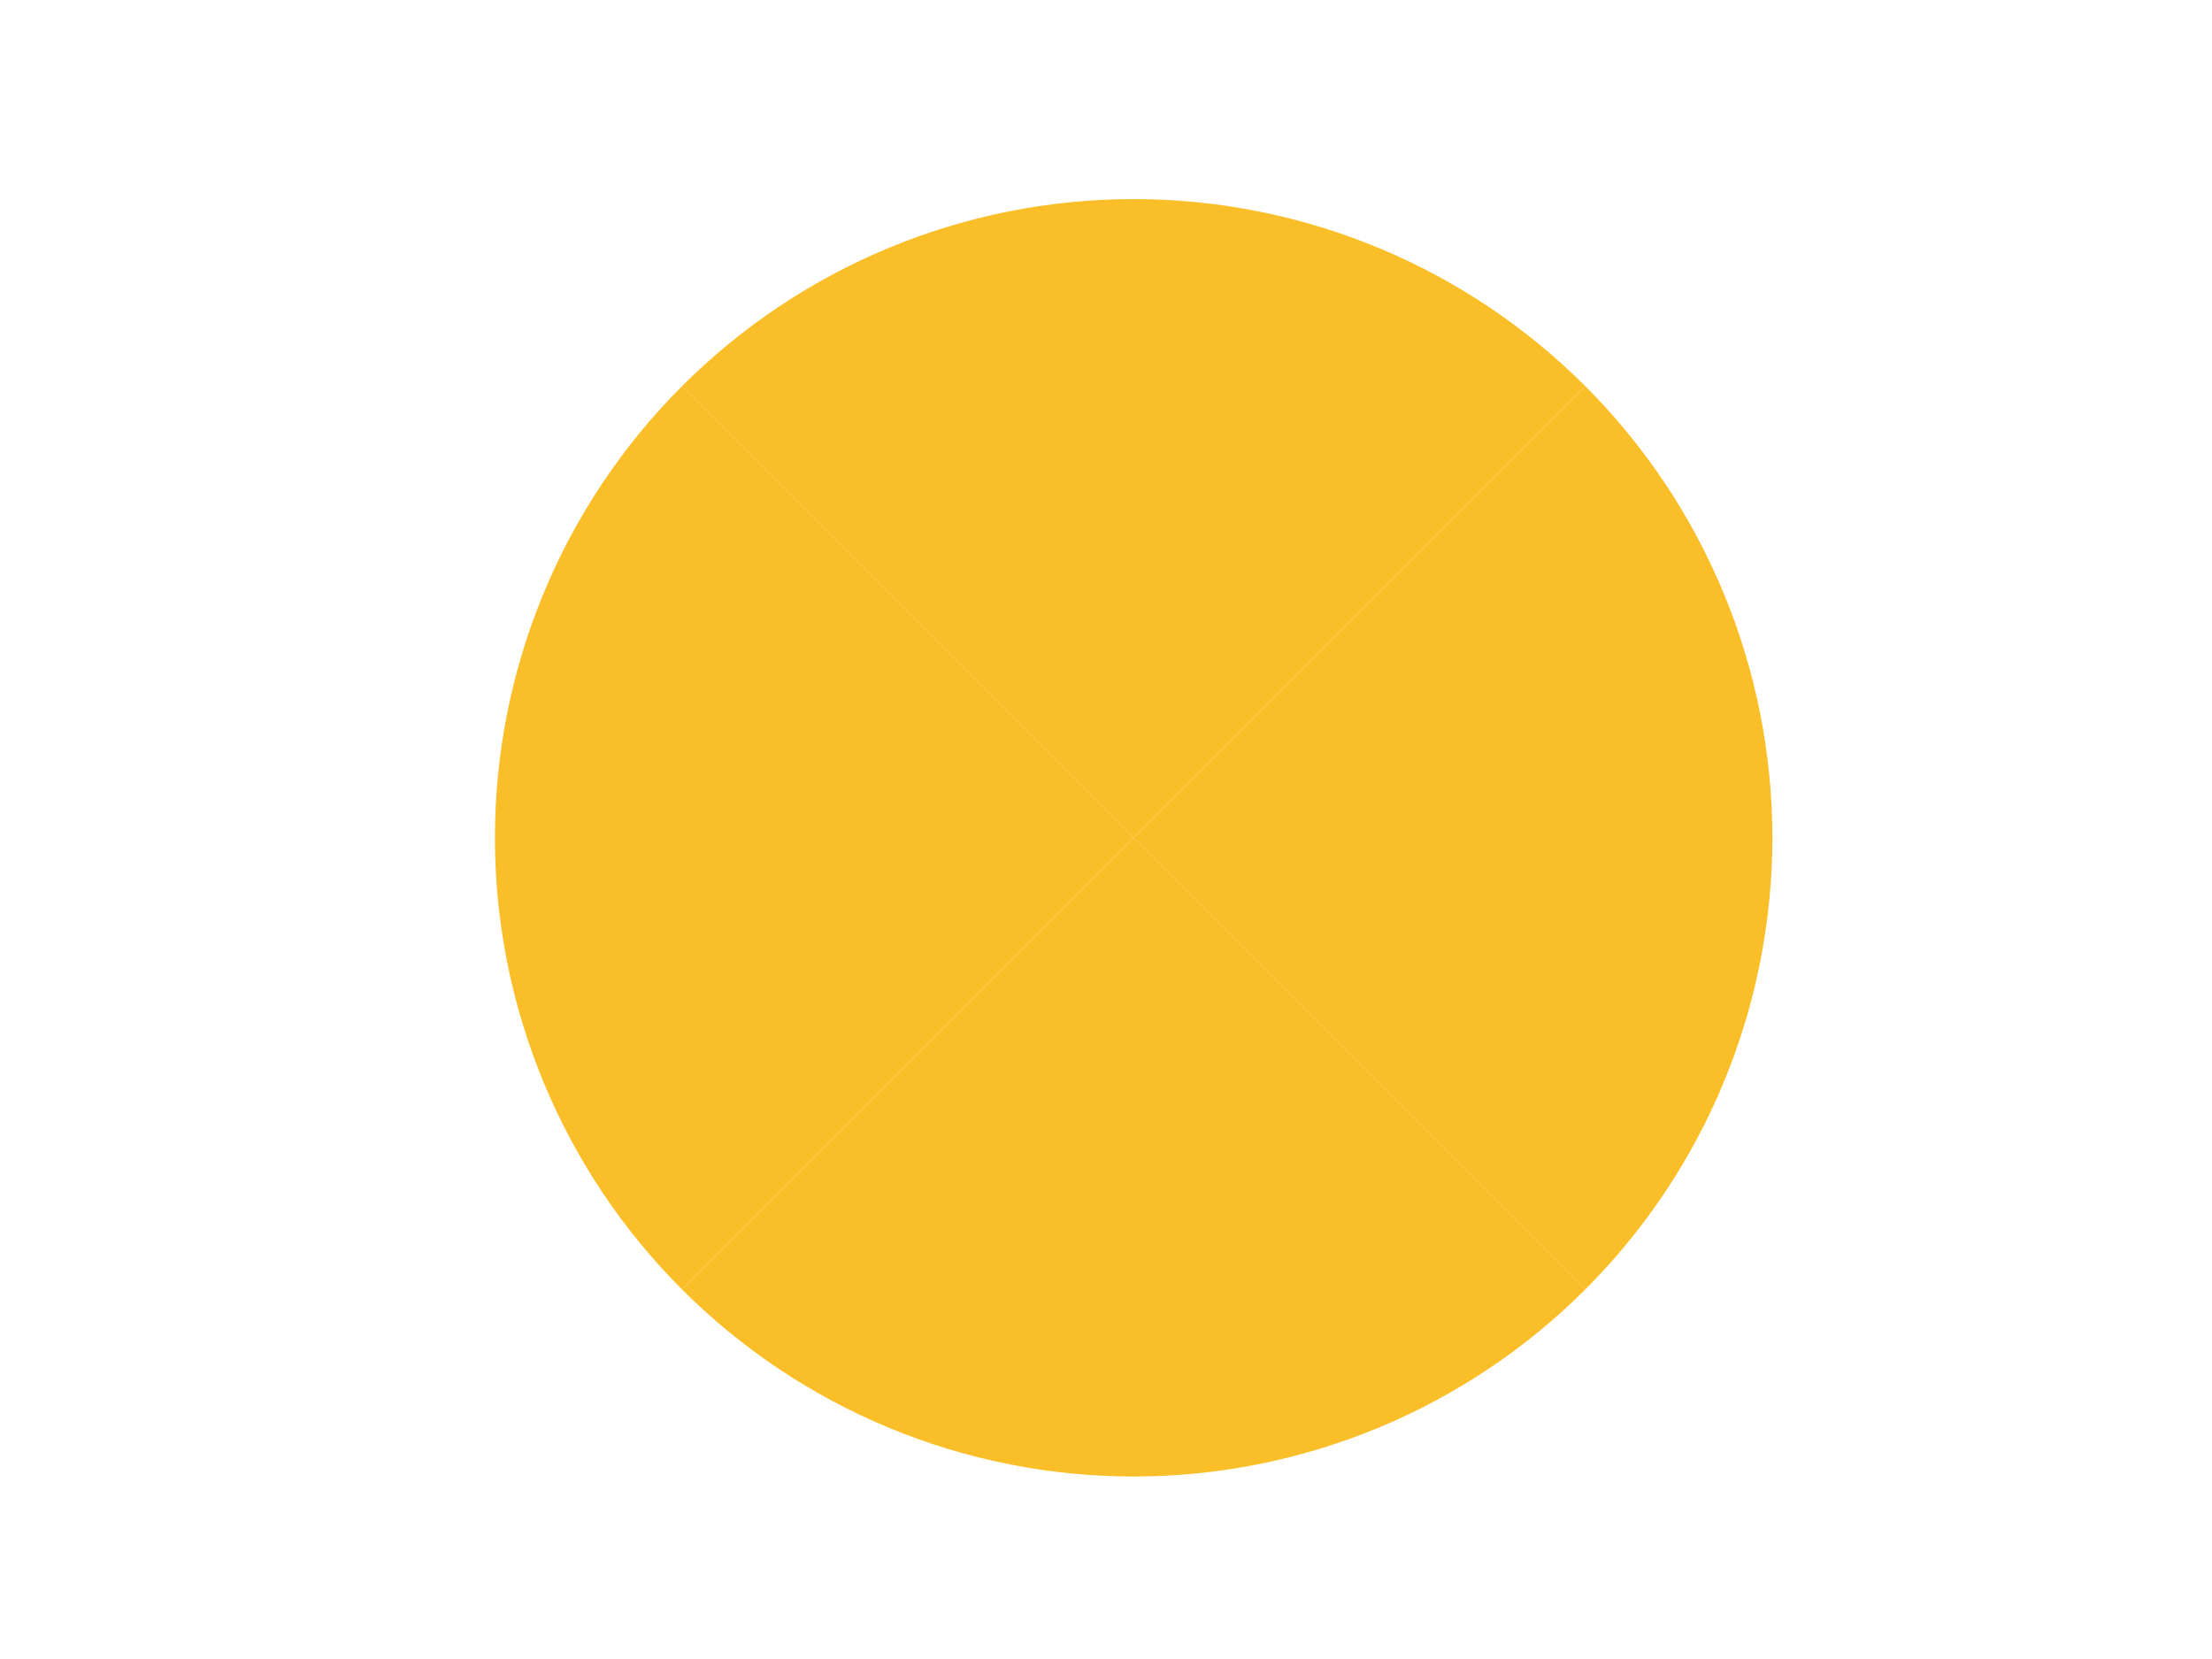 <?xml version="1.0" encoding="utf-8" standalone="no"?>
<!DOCTYPE svg PUBLIC "-//W3C//DTD SVG 1.1//EN"
  "http://www.w3.org/Graphics/SVG/1.1/DTD/svg11.dtd">
<!-- Created with matplotlib (https://matplotlib.org/) -->
<svg height="345.6pt" version="1.1" viewBox="0 0 460.8 345.6" width="460.8pt" xmlns="http://www.w3.org/2000/svg" xmlns:xlink="http://www.w3.org/1999/xlink">
 <defs>
  <style type="text/css">
*{stroke-linecap:butt;stroke-linejoin:round;}
  </style>
 </defs>
 <g id="figure_1">
  <g id="patch_1">
   <path d="M 0 345.6 
L 460.8 345.6 
L 460.8 0 
L 0 0 
z
" style="fill:none;"/>
  </g>
  <g id="axes_1">
   <g id="patch_2">
    <path clip-path="url(#pce4278880e)" d="M 236.16 174.528 
L 236.16 174.528 
L 236.16 174.528 
L 236.16 174.528 
L 236.16 174.528 
L 236.16 174.528 
L 236.16 174.528 
L 236.16 174.528 
L 236.16 174.528 
L 236.16 174.528 
L 236.16 174.528 
L 236.16 174.528 
L 236.16 174.528 
L 236.16 174.528 
L 236.16 174.528 
L 236.16 174.528 
L 236.16 174.528 
L 236.16 174.528 
L 236.16 174.528 
L 236.16 174.528 
L 236.16 174.528 
L 236.16 174.528 
L 236.16 174.528 
L 236.16 174.528 
L 236.16 174.528 
L 236.16 174.528 
L 236.16 174.528 
L 236.16 174.528 
L 236.16 174.528 
L 236.16 174.528 
L 236.16 174.528 
L 236.16 174.528 
L 236.16 174.528 
L 236.16 174.528 
L 236.16 174.528 
L 236.16 174.528 
L 236.16 174.528 
L 236.16 174.528 
L 236.16 174.528 
L 236.16 174.528 
L 236.16 174.528 
L 236.16 174.528 
L 236.16 174.528 
L 236.16 174.528 
L 236.16 174.528 
L 236.16 174.528 
L 236.16 174.528 
L 236.16 174.528 
L 236.16 174.528 
L 236.16 174.528 
L 236.16 174.528 
L 236.16 174.528 
L 236.16 174.528 
L 236.16 174.528 
L 236.16 174.528 
L 236.16 174.528 
L 236.16 174.528 
L 236.16 174.528 
L 236.16 174.528 
L 236.16 174.528 
L 236.16 174.528 
L 236.16 174.528 
L 236.16 174.528 
L 236.16 174.528 
L 236.16 174.528 
L 236.16 174.528 
L 236.16 174.528 
L 236.16 174.528 
L 236.16 174.528 
L 236.16 174.528 
L 236.16 174.528 
L 236.16 174.528 
L 236.16 174.528 
L 236.16 174.528 
L 236.16 174.528 
L 236.16 174.528 
L 236.16 174.528 
L 236.16 174.528 
L 236.16 174.528 
L 236.16 174.528 
L 236.16 174.528 
L 236.16 174.528 
L 236.16 174.528 
L 236.16 174.528 
L 236.16 174.528 
L 236.16 174.528 
L 236.16 174.528 
L 236.16 174.528 
L 236.16 174.528 
L 236.16 174.528 
L 236.16 174.528 
L 236.16 174.528 
L 236.16 174.528 
L 236.16 174.528 
L 236.16 174.528 
L 236.16 174.528 
L 236.16 174.528 
L 236.16 174.528 
L 236.16 174.528 
L 236.16 174.528 
L 236.16 174.528 
L 235.219 173.587 
L 234.278 172.646 
L 233.337 171.705 
L 232.397 170.765 
L 231.456 169.824 
L 230.515 168.883 
L 229.574 167.942 
L 228.633 167.001 
L 227.692 166.06 
L 226.752 165.12 
L 225.811 164.179 
L 224.87 163.238 
L 223.929 162.297 
L 222.988 161.356 
L 222.047 160.415 
L 221.106 159.474 
L 220.166 158.534 
L 219.225 157.593 
L 218.284 156.652 
L 217.343 155.711 
L 216.402 154.77 
L 215.461 153.829 
L 214.52 152.888 
L 213.58 151.948 
L 212.639 151.007 
L 211.698 150.066 
L 210.757 149.125 
L 209.816 148.184 
L 208.875 147.243 
L 207.935 146.303 
L 206.994 145.362 
L 206.053 144.421 
L 205.112 143.48 
L 204.171 142.539 
L 203.23 141.598 
L 202.289 140.657 
L 201.349 139.717 
L 200.408 138.776 
L 199.467 137.835 
L 198.526 136.894 
L 197.585 135.953 
L 196.644 135.012 
L 195.704 134.072 
L 194.763 133.131 
L 193.822 132.19 
L 192.881 131.249 
L 191.94 130.308 
L 190.999 129.367 
L 190.058 128.426 
L 189.118 127.486 
L 188.177 126.545 
L 187.236 125.604 
L 186.295 124.663 
L 185.354 123.722 
L 184.413 122.781 
L 183.473 121.841 
L 182.532 120.9 
L 181.591 119.959 
L 180.65 119.018 
L 179.709 118.077 
L 178.768 117.136 
L 177.827 116.195 
L 176.887 115.255 
L 175.946 114.314 
L 175.005 113.373 
L 174.064 112.432 
L 173.123 111.491 
L 172.182 110.55 
L 171.241 109.609 
L 170.301 108.669 
L 169.36 107.728 
L 168.419 106.787 
L 167.478 105.846 
L 166.537 104.905 
L 165.596 103.964 
L 164.656 103.024 
L 163.715 102.083 
L 162.774 101.142 
L 161.833 100.201 
L 160.892 99.26 
L 159.951 98.319 
L 159.01 97.378 
L 158.07 96.438 
L 157.129 95.497 
L 156.188 94.556 
L 155.247 93.615 
L 154.306 92.674 
L 153.365 91.733 
L 152.425 90.793 
L 151.484 89.852 
L 150.543 88.911 
L 149.602 87.97 
L 148.661 87.029 
L 147.72 86.088 
L 146.779 85.147 
L 145.839 84.207 
L 144.898 83.266 
L 143.957 82.325 
L 143.016 81.384 
L 142.075 80.443 
L 143.565 78.977 
L 145.077 77.534 
L 146.612 76.116 
L 148.168 74.721 
L 149.747 73.351 
L 151.347 72.007 
L 152.968 70.687 
L 154.609 69.393 
L 156.27 68.125 
L 157.952 66.883 
L 159.652 65.668 
L 161.371 64.48 
L 163.109 63.319 
L 164.865 62.185 
L 166.638 61.079 
L 168.429 60.001 
L 170.236 58.951 
L 172.06 57.93 
L 173.899 56.938 
L 175.754 55.974 
L 177.623 55.04 
L 179.508 54.135 
L 181.406 53.26 
L 183.317 52.415 
L 185.242 51.6 
L 187.179 50.816 
L 189.128 50.062 
L 191.089 49.338 
L 193.061 48.646 
L 195.043 47.984 
L 197.036 47.354 
L 199.039 46.755 
L 201.05 46.188 
L 203.07 45.652 
L 205.099 45.148 
L 207.135 44.676 
L 209.178 44.237 
L 211.228 43.829 
L 213.284 43.453 
L 215.345 43.11 
L 217.412 42.799 
L 219.484 42.521 
L 221.559 42.276 
L 223.638 42.063 
L 225.721 41.882 
L 227.805 41.735 
L 229.892 41.62 
L 231.981 41.538 
L 234.07 41.488 
L 236.16 41.472 
L 238.25 41.488 
L 240.339 41.538 
L 242.428 41.62 
L 244.515 41.735 
L 246.599 41.882 
L 248.682 42.063 
L 250.761 42.276 
L 252.836 42.521 
L 254.908 42.799 
L 256.975 43.11 
L 259.036 43.453 
L 261.092 43.829 
L 263.142 44.237 
L 265.185 44.676 
L 267.221 45.148 
L 269.25 45.652 
L 271.27 46.188 
L 273.281 46.755 
L 275.284 47.354 
L 277.277 47.984 
L 279.259 48.646 
L 281.231 49.338 
L 283.192 50.062 
L 285.141 50.816 
L 287.078 51.6 
L 289.003 52.415 
L 290.914 53.26 
L 292.812 54.135 
L 294.697 55.04 
L 296.566 55.974 
L 298.421 56.938 
L 300.26 57.93 
L 302.084 58.951 
L 303.891 60.001 
L 305.682 61.079 
L 307.455 62.185 
L 309.211 63.319 
L 310.949 64.48 
L 312.668 65.668 
L 314.368 66.883 
L 316.05 68.125 
L 317.711 69.393 
L 319.352 70.687 
L 320.973 72.007 
L 322.573 73.351 
L 324.152 74.721 
L 325.708 76.116 
L 327.243 77.534 
L 328.755 78.977 
L 330.245 80.443 
L 329.304 81.384 
L 328.363 82.325 
L 327.422 83.266 
L 326.481 84.207 
L 325.541 85.147 
L 324.6 86.088 
L 323.659 87.029 
L 322.718 87.97 
L 321.777 88.911 
L 320.836 89.852 
L 319.895 90.793 
L 318.955 91.733 
L 318.014 92.674 
L 317.073 93.615 
L 316.132 94.556 
L 315.191 95.497 
L 314.25 96.438 
L 313.31 97.378 
L 312.369 98.319 
L 311.428 99.26 
L 310.487 100.201 
L 309.546 101.142 
L 308.605 102.083 
L 307.664 103.024 
L 306.724 103.964 
L 305.783 104.905 
L 304.842 105.846 
L 303.901 106.787 
L 302.96 107.728 
L 302.019 108.669 
L 301.079 109.609 
L 300.138 110.55 
L 299.197 111.491 
L 298.256 112.432 
L 297.315 113.373 
L 296.374 114.314 
L 295.433 115.255 
L 294.493 116.195 
L 293.552 117.136 
L 292.611 118.077 
L 291.67 119.018 
L 290.729 119.959 
L 289.788 120.9 
L 288.847 121.841 
L 287.907 122.781 
L 286.966 123.722 
L 286.025 124.663 
L 285.084 125.604 
L 284.143 126.545 
L 283.202 127.486 
L 282.262 128.426 
L 281.321 129.367 
L 280.38 130.308 
L 279.439 131.249 
L 278.498 132.19 
L 277.557 133.131 
L 276.616 134.072 
L 275.676 135.012 
L 274.735 135.953 
L 273.794 136.894 
L 272.853 137.835 
L 271.912 138.776 
L 270.971 139.717 
L 270.031 140.657 
L 269.09 141.598 
L 268.149 142.539 
L 267.208 143.48 
L 266.267 144.421 
L 265.326 145.362 
L 264.385 146.303 
L 263.445 147.243 
L 262.504 148.184 
L 261.563 149.125 
L 260.622 150.066 
L 259.681 151.007 
L 258.74 151.948 
L 257.8 152.888 
L 256.859 153.829 
L 255.918 154.77 
L 254.977 155.711 
L 254.036 156.652 
L 253.095 157.593 
L 252.154 158.534 
L 251.214 159.474 
L 250.273 160.415 
L 249.332 161.356 
L 248.391 162.297 
L 247.45 163.238 
L 246.509 164.179 
L 245.568 165.12 
L 244.628 166.06 
L 243.687 167.001 
L 242.746 167.942 
L 241.805 168.883 
L 240.864 169.824 
L 239.923 170.765 
L 238.983 171.705 
L 238.042 172.646 
L 237.101 173.587 
z
" style="fill:#fabe28;"/>
   </g>
   <g id="patch_3">
    <path clip-path="url(#pce4278880e)" d="M 330.245 80.443 
L 328.755 78.977 
L 327.243 77.534 
L 325.708 76.116 
L 324.152 74.721 
L 322.573 73.351 
L 320.973 72.007 
L 319.352 70.687 
L 317.711 69.393 
L 316.05 68.125 
L 314.368 66.883 
L 312.668 65.668 
L 310.949 64.48 
L 309.211 63.319 
L 307.455 62.185 
L 305.682 61.079 
L 303.891 60.001 
L 302.084 58.951 
L 300.26 57.93 
L 298.421 56.938 
L 296.566 55.974 
L 294.697 55.04 
L 292.812 54.135 
L 290.914 53.26 
L 289.003 52.415 
L 287.078 51.6 
L 285.141 50.816 
L 283.192 50.062 
L 281.231 49.338 
L 279.259 48.646 
L 277.277 47.984 
L 275.284 47.354 
L 273.281 46.755 
L 271.27 46.188 
L 269.25 45.652 
L 267.221 45.148 
L 265.185 44.676 
L 263.142 44.237 
L 261.092 43.829 
L 259.036 43.453 
L 256.975 43.11 
L 254.908 42.799 
L 252.836 42.521 
L 250.761 42.276 
L 248.682 42.063 
L 246.599 41.882 
L 244.515 41.735 
L 242.428 41.62 
L 240.339 41.538 
L 238.25 41.488 
L 236.16 41.472 
L 234.07 41.488 
L 231.981 41.538 
L 229.892 41.62 
L 227.805 41.735 
L 225.721 41.882 
L 223.638 42.063 
L 221.559 42.276 
L 219.484 42.521 
L 217.412 42.799 
L 215.345 43.11 
L 213.284 43.453 
L 211.228 43.829 
L 209.178 44.237 
L 207.135 44.676 
L 205.099 45.148 
L 203.07 45.652 
L 201.05 46.188 
L 199.039 46.755 
L 197.036 47.354 
L 195.043 47.984 
L 193.061 48.646 
L 191.089 49.338 
L 189.128 50.062 
L 187.179 50.816 
L 185.242 51.6 
L 183.317 52.415 
L 181.406 53.26 
L 179.508 54.135 
L 177.623 55.04 
L 175.754 55.974 
L 173.899 56.938 
L 172.06 57.93 
L 170.236 58.951 
L 168.429 60.001 
L 166.638 61.079 
L 164.865 62.185 
L 163.109 63.319 
L 161.371 64.48 
L 159.652 65.668 
L 157.952 66.883 
L 156.27 68.125 
L 154.609 69.393 
L 152.968 70.687 
L 151.347 72.007 
L 149.747 73.351 
L 148.168 74.721 
L 146.612 76.116 
L 145.077 77.534 
L 143.565 78.977 
L 142.075 80.443 
L 142.075 80.443 
L 142.075 80.443 
L 142.075 80.443 
L 142.075 80.443 
L 142.075 80.443 
L 142.075 80.443 
L 142.075 80.443 
L 142.075 80.443 
L 142.075 80.443 
L 142.075 80.443 
L 142.075 80.443 
L 142.075 80.443 
L 142.075 80.443 
L 142.075 80.443 
L 142.075 80.443 
L 142.075 80.443 
L 142.075 80.443 
L 142.075 80.443 
L 142.075 80.443 
L 142.075 80.443 
L 142.075 80.443 
L 142.075 80.443 
L 142.075 80.443 
L 142.075 80.443 
L 142.075 80.443 
L 142.075 80.443 
L 142.075 80.443 
L 142.075 80.443 
L 142.075 80.443 
L 142.075 80.443 
L 142.075 80.443 
L 142.075 80.443 
L 142.075 80.443 
L 142.075 80.443 
L 142.075 80.443 
L 142.075 80.443 
L 142.075 80.443 
L 142.075 80.443 
L 142.075 80.443 
L 142.075 80.443 
L 142.075 80.443 
L 142.075 80.443 
L 142.075 80.443 
L 142.075 80.443 
L 142.075 80.443 
L 142.075 80.443 
L 142.075 80.443 
L 142.075 80.443 
L 142.075 80.443 
L 142.075 80.443 
L 142.075 80.443 
L 142.075 80.443 
L 142.075 80.443 
L 142.075 80.443 
L 142.075 80.443 
L 142.075 80.443 
L 142.075 80.443 
L 142.075 80.443 
L 142.075 80.443 
L 142.075 80.443 
L 142.075 80.443 
L 142.075 80.443 
L 142.075 80.443 
L 142.075 80.443 
L 142.075 80.443 
L 142.075 80.443 
L 142.075 80.443 
L 142.075 80.443 
L 142.075 80.443 
L 142.075 80.443 
L 142.075 80.443 
L 142.075 80.443 
L 142.075 80.443 
L 142.075 80.443 
L 142.075 80.443 
L 142.075 80.443 
L 142.075 80.443 
L 142.075 80.443 
L 142.075 80.443 
L 142.075 80.443 
L 142.075 80.443 
L 142.075 80.443 
L 142.075 80.443 
L 142.075 80.443 
L 142.075 80.443 
L 142.075 80.443 
L 142.075 80.443 
L 142.075 80.443 
L 142.075 80.443 
L 142.075 80.443 
L 142.075 80.443 
L 142.075 80.443 
L 142.075 80.443 
L 142.075 80.443 
L 142.075 80.443 
L 142.075 80.443 
L 142.075 80.443 
L 142.075 80.443 
L 142.075 80.443 
L 142.075 80.443 
L 143.565 78.977 
L 145.077 77.534 
L 146.612 76.116 
L 148.168 74.721 
L 149.747 73.351 
L 151.347 72.007 
L 152.968 70.687 
L 154.609 69.393 
L 156.27 68.125 
L 157.952 66.883 
L 159.652 65.668 
L 161.371 64.48 
L 163.109 63.319 
L 164.865 62.185 
L 166.638 61.079 
L 168.429 60.001 
L 170.236 58.951 
L 172.06 57.93 
L 173.899 56.938 
L 175.754 55.974 
L 177.623 55.04 
L 179.508 54.135 
L 181.406 53.26 
L 183.317 52.415 
L 185.242 51.6 
L 187.179 50.816 
L 189.128 50.062 
L 191.089 49.338 
L 193.061 48.646 
L 195.043 47.984 
L 197.036 47.354 
L 199.039 46.755 
L 201.05 46.188 
L 203.07 45.652 
L 205.099 45.148 
L 207.135 44.676 
L 209.178 44.237 
L 211.228 43.829 
L 213.284 43.453 
L 215.345 43.11 
L 217.412 42.799 
L 219.484 42.521 
L 221.559 42.276 
L 223.638 42.063 
L 225.721 41.882 
L 227.805 41.735 
L 229.892 41.62 
L 231.981 41.538 
L 234.07 41.488 
L 236.16 41.472 
L 238.25 41.488 
L 240.339 41.538 
L 242.428 41.62 
L 244.515 41.735 
L 246.599 41.882 
L 248.682 42.063 
L 250.761 42.276 
L 252.836 42.521 
L 254.908 42.799 
L 256.975 43.11 
L 259.036 43.453 
L 261.092 43.829 
L 263.142 44.237 
L 265.185 44.676 
L 267.221 45.148 
L 269.25 45.652 
L 271.27 46.188 
L 273.281 46.755 
L 275.284 47.354 
L 277.277 47.984 
L 279.259 48.646 
L 281.231 49.338 
L 283.192 50.062 
L 285.141 50.816 
L 287.078 51.6 
L 289.003 52.415 
L 290.914 53.26 
L 292.812 54.135 
L 294.697 55.04 
L 296.566 55.974 
L 298.421 56.938 
L 300.26 57.93 
L 302.084 58.951 
L 303.891 60.001 
L 305.682 61.079 
L 307.455 62.185 
L 309.211 63.319 
L 310.949 64.48 
L 312.668 65.668 
L 314.368 66.883 
L 316.05 68.125 
L 317.711 69.393 
L 319.352 70.687 
L 320.973 72.007 
L 322.573 73.351 
L 324.152 74.721 
L 325.708 76.116 
L 327.243 77.534 
L 328.755 78.977 
L 330.245 80.443 
L 330.245 80.443 
L 330.245 80.443 
L 330.245 80.443 
L 330.245 80.443 
L 330.245 80.443 
L 330.245 80.443 
L 330.245 80.443 
L 330.245 80.443 
L 330.245 80.443 
L 330.245 80.443 
L 330.245 80.443 
L 330.245 80.443 
L 330.245 80.443 
L 330.245 80.443 
L 330.245 80.443 
L 330.245 80.443 
L 330.245 80.443 
L 330.245 80.443 
L 330.245 80.443 
L 330.245 80.443 
L 330.245 80.443 
L 330.245 80.443 
L 330.245 80.443 
L 330.245 80.443 
L 330.245 80.443 
L 330.245 80.443 
L 330.245 80.443 
L 330.245 80.443 
L 330.245 80.443 
L 330.245 80.443 
L 330.245 80.443 
L 330.245 80.443 
L 330.245 80.443 
L 330.245 80.443 
L 330.245 80.443 
L 330.245 80.443 
L 330.245 80.443 
L 330.245 80.443 
L 330.245 80.443 
L 330.245 80.443 
L 330.245 80.443 
L 330.245 80.443 
L 330.245 80.443 
L 330.245 80.443 
L 330.245 80.443 
L 330.245 80.443 
L 330.245 80.443 
L 330.245 80.443 
L 330.245 80.443 
L 330.245 80.443 
L 330.245 80.443 
L 330.245 80.443 
L 330.245 80.443 
L 330.245 80.443 
L 330.245 80.443 
L 330.245 80.443 
L 330.245 80.443 
L 330.245 80.443 
L 330.245 80.443 
L 330.245 80.443 
L 330.245 80.443 
L 330.245 80.443 
L 330.245 80.443 
L 330.245 80.443 
L 330.245 80.443 
L 330.245 80.443 
L 330.245 80.443 
L 330.245 80.443 
L 330.245 80.443 
L 330.245 80.443 
L 330.245 80.443 
L 330.245 80.443 
L 330.245 80.443 
L 330.245 80.443 
L 330.245 80.443 
L 330.245 80.443 
L 330.245 80.443 
L 330.245 80.443 
L 330.245 80.443 
L 330.245 80.443 
L 330.245 80.443 
L 330.245 80.443 
L 330.245 80.443 
L 330.245 80.443 
L 330.245 80.443 
L 330.245 80.443 
L 330.245 80.443 
L 330.245 80.443 
L 330.245 80.443 
L 330.245 80.443 
L 330.245 80.443 
L 330.245 80.443 
L 330.245 80.443 
L 330.245 80.443 
L 330.245 80.443 
L 330.245 80.443 
L 330.245 80.443 
L 330.245 80.443 
L 330.245 80.443 
z
" style="fill:#ff003c;"/>
   </g>
   <g id="patch_4">
    <path clip-path="url(#pce4278880e)" d="M 330.245 80.443 
L 328.755 78.977 
L 327.243 77.534 
L 325.708 76.116 
L 324.152 74.721 
L 322.573 73.351 
L 320.973 72.007 
L 319.352 70.687 
L 317.711 69.393 
L 316.05 68.125 
L 314.368 66.883 
L 312.668 65.668 
L 310.949 64.48 
L 309.211 63.319 
L 307.455 62.185 
L 305.682 61.079 
L 303.891 60.001 
L 302.084 58.951 
L 300.26 57.93 
L 298.421 56.938 
L 296.566 55.974 
L 294.697 55.04 
L 292.812 54.135 
L 290.914 53.26 
L 289.003 52.415 
L 287.078 51.6 
L 285.141 50.816 
L 283.192 50.062 
L 281.231 49.338 
L 279.259 48.646 
L 277.277 47.984 
L 275.284 47.354 
L 273.281 46.755 
L 271.27 46.188 
L 269.25 45.652 
L 267.221 45.148 
L 265.185 44.676 
L 263.142 44.237 
L 261.092 43.829 
L 259.036 43.453 
L 256.975 43.11 
L 254.908 42.799 
L 252.836 42.521 
L 250.761 42.276 
L 248.682 42.063 
L 246.599 41.882 
L 244.515 41.735 
L 242.428 41.62 
L 240.339 41.538 
L 238.25 41.488 
L 236.16 41.472 
L 234.07 41.488 
L 231.981 41.538 
L 229.892 41.62 
L 227.805 41.735 
L 225.721 41.882 
L 223.638 42.063 
L 221.559 42.276 
L 219.484 42.521 
L 217.412 42.799 
L 215.345 43.11 
L 213.284 43.453 
L 211.228 43.829 
L 209.178 44.237 
L 207.135 44.676 
L 205.099 45.148 
L 203.07 45.652 
L 201.05 46.188 
L 199.039 46.755 
L 197.036 47.354 
L 195.043 47.984 
L 193.061 48.646 
L 191.089 49.338 
L 189.128 50.062 
L 187.179 50.816 
L 185.242 51.6 
L 183.317 52.415 
L 181.406 53.26 
L 179.508 54.135 
L 177.623 55.04 
L 175.754 55.974 
L 173.899 56.938 
L 172.06 57.93 
L 170.236 58.951 
L 168.429 60.001 
L 166.638 61.079 
L 164.865 62.185 
L 163.109 63.319 
L 161.371 64.48 
L 159.652 65.668 
L 157.952 66.883 
L 156.27 68.125 
L 154.609 69.393 
L 152.968 70.687 
L 151.347 72.007 
L 149.747 73.351 
L 148.168 74.721 
L 146.612 76.116 
L 145.077 77.534 
L 143.565 78.977 
L 142.075 80.443 
L 142.075 80.443 
L 142.075 80.443 
L 142.075 80.443 
L 142.075 80.443 
L 142.075 80.443 
L 142.075 80.443 
L 142.075 80.443 
L 142.075 80.443 
L 142.075 80.443 
L 142.075 80.443 
L 142.075 80.443 
L 142.075 80.443 
L 142.075 80.443 
L 142.075 80.443 
L 142.075 80.443 
L 142.075 80.443 
L 142.075 80.443 
L 142.075 80.443 
L 142.075 80.443 
L 142.075 80.443 
L 142.075 80.443 
L 142.075 80.443 
L 142.075 80.443 
L 142.075 80.443 
L 142.075 80.443 
L 142.075 80.443 
L 142.075 80.443 
L 142.075 80.443 
L 142.075 80.443 
L 142.075 80.443 
L 142.075 80.443 
L 142.075 80.443 
L 142.075 80.443 
L 142.075 80.443 
L 142.075 80.443 
L 142.075 80.443 
L 142.075 80.443 
L 142.075 80.443 
L 142.075 80.443 
L 142.075 80.443 
L 142.075 80.443 
L 142.075 80.443 
L 142.075 80.443 
L 142.075 80.443 
L 142.075 80.443 
L 142.075 80.443 
L 142.075 80.443 
L 142.075 80.443 
L 142.075 80.443 
L 142.075 80.443 
L 142.075 80.443 
L 142.075 80.443 
L 142.075 80.443 
L 142.075 80.443 
L 142.075 80.443 
L 142.075 80.443 
L 142.075 80.443 
L 142.075 80.443 
L 142.075 80.443 
L 142.075 80.443 
L 142.075 80.443 
L 142.075 80.443 
L 142.075 80.443 
L 142.075 80.443 
L 142.075 80.443 
L 142.075 80.443 
L 142.075 80.443 
L 142.075 80.443 
L 142.075 80.443 
L 142.075 80.443 
L 142.075 80.443 
L 142.075 80.443 
L 142.075 80.443 
L 142.075 80.443 
L 142.075 80.443 
L 142.075 80.443 
L 142.075 80.443 
L 142.075 80.443 
L 142.075 80.443 
L 142.075 80.443 
L 142.075 80.443 
L 142.075 80.443 
L 142.075 80.443 
L 142.075 80.443 
L 142.075 80.443 
L 142.075 80.443 
L 142.075 80.443 
L 142.075 80.443 
L 142.075 80.443 
L 142.075 80.443 
L 142.075 80.443 
L 142.075 80.443 
L 142.075 80.443 
L 142.075 80.443 
L 142.075 80.443 
L 142.075 80.443 
L 142.075 80.443 
L 142.075 80.443 
L 142.075 80.443 
L 142.075 80.443 
L 143.565 78.977 
L 145.077 77.534 
L 146.612 76.116 
L 148.168 74.721 
L 149.747 73.351 
L 151.347 72.007 
L 152.968 70.687 
L 154.609 69.393 
L 156.27 68.125 
L 157.952 66.883 
L 159.652 65.668 
L 161.371 64.48 
L 163.109 63.319 
L 164.865 62.185 
L 166.638 61.079 
L 168.429 60.001 
L 170.236 58.951 
L 172.06 57.93 
L 173.899 56.938 
L 175.754 55.974 
L 177.623 55.04 
L 179.508 54.135 
L 181.406 53.26 
L 183.317 52.415 
L 185.242 51.6 
L 187.179 50.816 
L 189.128 50.062 
L 191.089 49.338 
L 193.061 48.646 
L 195.043 47.984 
L 197.036 47.354 
L 199.039 46.755 
L 201.05 46.188 
L 203.07 45.652 
L 205.099 45.148 
L 207.135 44.676 
L 209.178 44.237 
L 211.228 43.829 
L 213.284 43.453 
L 215.345 43.11 
L 217.412 42.799 
L 219.484 42.521 
L 221.559 42.276 
L 223.638 42.063 
L 225.721 41.882 
L 227.805 41.735 
L 229.892 41.62 
L 231.981 41.538 
L 234.07 41.488 
L 236.16 41.472 
L 238.25 41.488 
L 240.339 41.538 
L 242.428 41.62 
L 244.515 41.735 
L 246.599 41.882 
L 248.682 42.063 
L 250.761 42.276 
L 252.836 42.521 
L 254.908 42.799 
L 256.975 43.11 
L 259.036 43.453 
L 261.092 43.829 
L 263.142 44.237 
L 265.185 44.676 
L 267.221 45.148 
L 269.25 45.652 
L 271.27 46.188 
L 273.281 46.755 
L 275.284 47.354 
L 277.277 47.984 
L 279.259 48.646 
L 281.231 49.338 
L 283.192 50.062 
L 285.141 50.816 
L 287.078 51.6 
L 289.003 52.415 
L 290.914 53.26 
L 292.812 54.135 
L 294.697 55.04 
L 296.566 55.974 
L 298.421 56.938 
L 300.26 57.93 
L 302.084 58.951 
L 303.891 60.001 
L 305.682 61.079 
L 307.455 62.185 
L 309.211 63.319 
L 310.949 64.48 
L 312.668 65.668 
L 314.368 66.883 
L 316.05 68.125 
L 317.711 69.393 
L 319.352 70.687 
L 320.973 72.007 
L 322.573 73.351 
L 324.152 74.721 
L 325.708 76.116 
L 327.243 77.534 
L 328.755 78.977 
L 330.245 80.443 
L 330.245 80.443 
L 330.245 80.443 
L 330.245 80.443 
L 330.245 80.443 
L 330.245 80.443 
L 330.245 80.443 
L 330.245 80.443 
L 330.245 80.443 
L 330.245 80.443 
L 330.245 80.443 
L 330.245 80.443 
L 330.245 80.443 
L 330.245 80.443 
L 330.245 80.443 
L 330.245 80.443 
L 330.245 80.443 
L 330.245 80.443 
L 330.245 80.443 
L 330.245 80.443 
L 330.245 80.443 
L 330.245 80.443 
L 330.245 80.443 
L 330.245 80.443 
L 330.245 80.443 
L 330.245 80.443 
L 330.245 80.443 
L 330.245 80.443 
L 330.245 80.443 
L 330.245 80.443 
L 330.245 80.443 
L 330.245 80.443 
L 330.245 80.443 
L 330.245 80.443 
L 330.245 80.443 
L 330.245 80.443 
L 330.245 80.443 
L 330.245 80.443 
L 330.245 80.443 
L 330.245 80.443 
L 330.245 80.443 
L 330.245 80.443 
L 330.245 80.443 
L 330.245 80.443 
L 330.245 80.443 
L 330.245 80.443 
L 330.245 80.443 
L 330.245 80.443 
L 330.245 80.443 
L 330.245 80.443 
L 330.245 80.443 
L 330.245 80.443 
L 330.245 80.443 
L 330.245 80.443 
L 330.245 80.443 
L 330.245 80.443 
L 330.245 80.443 
L 330.245 80.443 
L 330.245 80.443 
L 330.245 80.443 
L 330.245 80.443 
L 330.245 80.443 
L 330.245 80.443 
L 330.245 80.443 
L 330.245 80.443 
L 330.245 80.443 
L 330.245 80.443 
L 330.245 80.443 
L 330.245 80.443 
L 330.245 80.443 
L 330.245 80.443 
L 330.245 80.443 
L 330.245 80.443 
L 330.245 80.443 
L 330.245 80.443 
L 330.245 80.443 
L 330.245 80.443 
L 330.245 80.443 
L 330.245 80.443 
L 330.245 80.443 
L 330.245 80.443 
L 330.245 80.443 
L 330.245 80.443 
L 330.245 80.443 
L 330.245 80.443 
L 330.245 80.443 
L 330.245 80.443 
L 330.245 80.443 
L 330.245 80.443 
L 330.245 80.443 
L 330.245 80.443 
L 330.245 80.443 
L 330.245 80.443 
L 330.245 80.443 
L 330.245 80.443 
L 330.245 80.443 
L 330.245 80.443 
L 330.245 80.443 
L 330.245 80.443 
L 330.245 80.443 
z
" style="fill:#88c100;"/>
   </g>
   <g id="patch_5">
    <path clip-path="url(#pce4278880e)" d="M 236.16 174.528 
L 236.16 174.528 
L 236.16 174.528 
L 236.16 174.528 
L 236.16 174.528 
L 236.16 174.528 
L 236.16 174.528 
L 236.16 174.528 
L 236.16 174.528 
L 236.16 174.528 
L 236.16 174.528 
L 236.16 174.528 
L 236.16 174.528 
L 236.16 174.528 
L 236.16 174.528 
L 236.16 174.528 
L 236.16 174.528 
L 236.16 174.528 
L 236.16 174.528 
L 236.16 174.528 
L 236.16 174.528 
L 236.16 174.528 
L 236.16 174.528 
L 236.16 174.528 
L 236.16 174.528 
L 236.16 174.528 
L 236.16 174.528 
L 236.16 174.528 
L 236.16 174.528 
L 236.16 174.528 
L 236.16 174.528 
L 236.16 174.528 
L 236.16 174.528 
L 236.16 174.528 
L 236.16 174.528 
L 236.16 174.528 
L 236.16 174.528 
L 236.16 174.528 
L 236.16 174.528 
L 236.16 174.528 
L 236.16 174.528 
L 236.16 174.528 
L 236.16 174.528 
L 236.16 174.528 
L 236.16 174.528 
L 236.16 174.528 
L 236.16 174.528 
L 236.16 174.528 
L 236.16 174.528 
L 236.16 174.528 
L 236.16 174.528 
L 236.16 174.528 
L 236.16 174.528 
L 236.16 174.528 
L 236.16 174.528 
L 236.16 174.528 
L 236.16 174.528 
L 236.16 174.528 
L 236.16 174.528 
L 236.16 174.528 
L 236.16 174.528 
L 236.16 174.528 
L 236.16 174.528 
L 236.16 174.528 
L 236.16 174.528 
L 236.16 174.528 
L 236.16 174.528 
L 236.16 174.528 
L 236.16 174.528 
L 236.16 174.528 
L 236.16 174.528 
L 236.16 174.528 
L 236.16 174.528 
L 236.16 174.528 
L 236.16 174.528 
L 236.16 174.528 
L 236.16 174.528 
L 236.16 174.528 
L 236.16 174.528 
L 236.16 174.528 
L 236.16 174.528 
L 236.16 174.528 
L 236.16 174.528 
L 236.16 174.528 
L 236.16 174.528 
L 236.16 174.528 
L 236.16 174.528 
L 236.16 174.528 
L 236.16 174.528 
L 236.16 174.528 
L 236.16 174.528 
L 236.16 174.528 
L 236.16 174.528 
L 236.16 174.528 
L 236.16 174.528 
L 236.16 174.528 
L 236.16 174.528 
L 236.16 174.528 
L 236.16 174.528 
L 236.16 174.528 
L 236.16 174.528 
L 235.219 175.469 
L 234.278 176.41 
L 233.337 177.351 
L 232.397 178.291 
L 231.456 179.232 
L 230.515 180.173 
L 229.574 181.114 
L 228.633 182.055 
L 227.692 182.996 
L 226.752 183.936 
L 225.811 184.877 
L 224.87 185.818 
L 223.929 186.759 
L 222.988 187.7 
L 222.047 188.641 
L 221.106 189.582 
L 220.166 190.522 
L 219.225 191.463 
L 218.284 192.404 
L 217.343 193.345 
L 216.402 194.286 
L 215.461 195.227 
L 214.52 196.168 
L 213.58 197.108 
L 212.639 198.049 
L 211.698 198.99 
L 210.757 199.931 
L 209.816 200.872 
L 208.875 201.813 
L 207.935 202.753 
L 206.994 203.694 
L 206.053 204.635 
L 205.112 205.576 
L 204.171 206.517 
L 203.23 207.458 
L 202.289 208.399 
L 201.349 209.339 
L 200.408 210.28 
L 199.467 211.221 
L 198.526 212.162 
L 197.585 213.103 
L 196.644 214.044 
L 195.704 214.984 
L 194.763 215.925 
L 193.822 216.866 
L 192.881 217.807 
L 191.94 218.748 
L 190.999 219.689 
L 190.058 220.63 
L 189.118 221.57 
L 188.177 222.511 
L 187.236 223.452 
L 186.295 224.393 
L 185.354 225.334 
L 184.413 226.275 
L 183.473 227.215 
L 182.532 228.156 
L 181.591 229.097 
L 180.65 230.038 
L 179.709 230.979 
L 178.768 231.92 
L 177.827 232.861 
L 176.887 233.801 
L 175.946 234.742 
L 175.005 235.683 
L 174.064 236.624 
L 173.123 237.565 
L 172.182 238.506 
L 171.241 239.447 
L 170.301 240.387 
L 169.36 241.328 
L 168.419 242.269 
L 167.478 243.21 
L 166.537 244.151 
L 165.596 245.092 
L 164.656 246.032 
L 163.715 246.973 
L 162.774 247.914 
L 161.833 248.855 
L 160.892 249.796 
L 159.951 250.737 
L 159.01 251.678 
L 158.07 252.618 
L 157.129 253.559 
L 156.188 254.5 
L 155.247 255.441 
L 154.306 256.382 
L 153.365 257.323 
L 152.425 258.263 
L 151.484 259.204 
L 150.543 260.145 
L 149.602 261.086 
L 148.661 262.027 
L 147.72 262.968 
L 146.779 263.909 
L 145.839 264.849 
L 144.898 265.79 
L 143.957 266.731 
L 143.016 267.672 
L 142.075 268.613 
L 140.609 267.123 
L 139.166 265.611 
L 137.748 264.076 
L 136.353 262.52 
L 134.983 260.941 
L 133.639 259.341 
L 132.319 257.72 
L 131.025 256.079 
L 129.757 254.418 
L 128.515 252.736 
L 127.3 251.036 
L 126.112 249.317 
L 124.951 247.579 
L 123.817 245.823 
L 122.711 244.05 
L 121.633 242.259 
L 120.583 240.452 
L 119.562 238.628 
L 118.57 236.789 
L 117.606 234.934 
L 116.672 233.065 
L 115.767 231.18 
L 114.892 229.282 
L 114.047 227.371 
L 113.232 225.446 
L 112.448 223.509 
L 111.694 221.56 
L 110.97 219.599 
L 110.278 217.627 
L 109.616 215.645 
L 108.986 213.652 
L 108.387 211.649 
L 107.82 209.638 
L 107.284 207.618 
L 106.78 205.589 
L 106.308 203.553 
L 105.869 201.51 
L 105.461 199.46 
L 105.085 197.404 
L 104.742 195.343 
L 104.431 193.276 
L 104.153 191.204 
L 103.908 189.129 
L 103.695 187.05 
L 103.514 184.967 
L 103.367 182.883 
L 103.252 180.796 
L 103.17 178.707 
L 103.12 176.618 
L 103.104 174.528 
L 103.12 172.438 
L 103.17 170.349 
L 103.252 168.26 
L 103.367 166.173 
L 103.514 164.089 
L 103.695 162.006 
L 103.908 159.927 
L 104.153 157.852 
L 104.431 155.78 
L 104.742 153.713 
L 105.085 151.652 
L 105.461 149.596 
L 105.869 147.546 
L 106.308 145.503 
L 106.78 143.467 
L 107.284 141.438 
L 107.82 139.418 
L 108.387 137.407 
L 108.986 135.404 
L 109.616 133.411 
L 110.278 131.429 
L 110.97 129.457 
L 111.694 127.496 
L 112.448 125.547 
L 113.232 123.61 
L 114.047 121.685 
L 114.892 119.774 
L 115.767 117.876 
L 116.672 115.991 
L 117.606 114.122 
L 118.57 112.267 
L 119.562 110.428 
L 120.583 108.604 
L 121.633 106.797 
L 122.711 105.006 
L 123.817 103.233 
L 124.951 101.477 
L 126.112 99.739 
L 127.3 98.02 
L 128.515 96.32 
L 129.757 94.638 
L 131.025 92.977 
L 132.319 91.336 
L 133.639 89.715 
L 134.983 88.115 
L 136.353 86.536 
L 137.748 84.98 
L 139.166 83.445 
L 140.609 81.933 
L 142.075 80.443 
L 143.016 81.384 
L 143.957 82.325 
L 144.898 83.266 
L 145.839 84.207 
L 146.779 85.147 
L 147.72 86.088 
L 148.661 87.029 
L 149.602 87.97 
L 150.543 88.911 
L 151.484 89.852 
L 152.425 90.793 
L 153.365 91.733 
L 154.306 92.674 
L 155.247 93.615 
L 156.188 94.556 
L 157.129 95.497 
L 158.07 96.438 
L 159.01 97.378 
L 159.951 98.319 
L 160.892 99.26 
L 161.833 100.201 
L 162.774 101.142 
L 163.715 102.083 
L 164.656 103.024 
L 165.596 103.964 
L 166.537 104.905 
L 167.478 105.846 
L 168.419 106.787 
L 169.36 107.728 
L 170.301 108.669 
L 171.241 109.609 
L 172.182 110.55 
L 173.123 111.491 
L 174.064 112.432 
L 175.005 113.373 
L 175.946 114.314 
L 176.887 115.255 
L 177.827 116.195 
L 178.768 117.136 
L 179.709 118.077 
L 180.65 119.018 
L 181.591 119.959 
L 182.532 120.9 
L 183.473 121.841 
L 184.413 122.781 
L 185.354 123.722 
L 186.295 124.663 
L 187.236 125.604 
L 188.177 126.545 
L 189.118 127.486 
L 190.058 128.426 
L 190.999 129.367 
L 191.94 130.308 
L 192.881 131.249 
L 193.822 132.19 
L 194.763 133.131 
L 195.704 134.072 
L 196.644 135.012 
L 197.585 135.953 
L 198.526 136.894 
L 199.467 137.835 
L 200.408 138.776 
L 201.349 139.717 
L 202.289 140.657 
L 203.23 141.598 
L 204.171 142.539 
L 205.112 143.48 
L 206.053 144.421 
L 206.994 145.362 
L 207.935 146.303 
L 208.875 147.243 
L 209.816 148.184 
L 210.757 149.125 
L 211.698 150.066 
L 212.639 151.007 
L 213.58 151.948 
L 214.52 152.888 
L 215.461 153.829 
L 216.402 154.77 
L 217.343 155.711 
L 218.284 156.652 
L 219.225 157.593 
L 220.166 158.534 
L 221.106 159.474 
L 222.047 160.415 
L 222.988 161.356 
L 223.929 162.297 
L 224.87 163.238 
L 225.811 164.179 
L 226.752 165.12 
L 227.692 166.06 
L 228.633 167.001 
L 229.574 167.942 
L 230.515 168.883 
L 231.456 169.824 
L 232.397 170.765 
L 233.337 171.705 
L 234.278 172.646 
L 235.219 173.587 
z
" style="fill:#fabe28;"/>
   </g>
   <g id="patch_6">
    <path clip-path="url(#pce4278880e)" d="M 142.075 80.443 
L 140.609 81.933 
L 139.166 83.445 
L 137.748 84.98 
L 136.353 86.536 
L 134.983 88.115 
L 133.639 89.715 
L 132.319 91.336 
L 131.025 92.977 
L 129.757 94.638 
L 128.515 96.32 
L 127.3 98.02 
L 126.112 99.739 
L 124.951 101.477 
L 123.817 103.233 
L 122.711 105.006 
L 121.633 106.797 
L 120.583 108.604 
L 119.562 110.428 
L 118.57 112.267 
L 117.606 114.122 
L 116.672 115.991 
L 115.767 117.876 
L 114.892 119.774 
L 114.047 121.685 
L 113.232 123.61 
L 112.448 125.547 
L 111.694 127.496 
L 110.97 129.457 
L 110.278 131.429 
L 109.616 133.411 
L 108.986 135.404 
L 108.387 137.407 
L 107.82 139.418 
L 107.284 141.438 
L 106.78 143.467 
L 106.308 145.503 
L 105.869 147.546 
L 105.461 149.596 
L 105.085 151.652 
L 104.742 153.713 
L 104.431 155.78 
L 104.153 157.852 
L 103.908 159.927 
L 103.695 162.006 
L 103.514 164.089 
L 103.367 166.173 
L 103.252 168.26 
L 103.17 170.349 
L 103.12 172.438 
L 103.104 174.528 
L 103.12 176.618 
L 103.17 178.707 
L 103.252 180.796 
L 103.367 182.883 
L 103.514 184.967 
L 103.695 187.05 
L 103.908 189.129 
L 104.153 191.204 
L 104.431 193.276 
L 104.742 195.343 
L 105.085 197.404 
L 105.461 199.46 
L 105.869 201.51 
L 106.308 203.553 
L 106.78 205.589 
L 107.284 207.618 
L 107.82 209.638 
L 108.387 211.649 
L 108.986 213.652 
L 109.616 215.645 
L 110.278 217.627 
L 110.97 219.599 
L 111.694 221.56 
L 112.448 223.509 
L 113.232 225.446 
L 114.047 227.371 
L 114.892 229.282 
L 115.767 231.18 
L 116.672 233.065 
L 117.606 234.934 
L 118.57 236.789 
L 119.562 238.628 
L 120.583 240.452 
L 121.633 242.259 
L 122.711 244.05 
L 123.817 245.823 
L 124.951 247.579 
L 126.112 249.317 
L 127.3 251.036 
L 128.515 252.736 
L 129.757 254.418 
L 131.025 256.079 
L 132.319 257.72 
L 133.639 259.341 
L 134.983 260.941 
L 136.353 262.52 
L 137.748 264.076 
L 139.166 265.611 
L 140.609 267.123 
L 142.075 268.613 
L 142.075 268.613 
L 142.075 268.613 
L 142.075 268.613 
L 142.075 268.613 
L 142.075 268.613 
L 142.075 268.613 
L 142.075 268.613 
L 142.075 268.613 
L 142.075 268.613 
L 142.075 268.613 
L 142.075 268.613 
L 142.075 268.613 
L 142.075 268.613 
L 142.075 268.613 
L 142.075 268.613 
L 142.075 268.613 
L 142.075 268.613 
L 142.075 268.613 
L 142.075 268.613 
L 142.075 268.613 
L 142.075 268.613 
L 142.075 268.613 
L 142.075 268.613 
L 142.075 268.613 
L 142.075 268.613 
L 142.075 268.613 
L 142.075 268.613 
L 142.075 268.613 
L 142.075 268.613 
L 142.075 268.613 
L 142.075 268.613 
L 142.075 268.613 
L 142.075 268.613 
L 142.075 268.613 
L 142.075 268.613 
L 142.075 268.613 
L 142.075 268.613 
L 142.075 268.613 
L 142.075 268.613 
L 142.075 268.613 
L 142.075 268.613 
L 142.075 268.613 
L 142.075 268.613 
L 142.075 268.613 
L 142.075 268.613 
L 142.075 268.613 
L 142.075 268.613 
L 142.075 268.613 
L 142.075 268.613 
L 142.075 268.613 
L 142.075 268.613 
L 142.075 268.613 
L 142.075 268.613 
L 142.075 268.613 
L 142.075 268.613 
L 142.075 268.613 
L 142.075 268.613 
L 142.075 268.613 
L 142.075 268.613 
L 142.075 268.613 
L 142.075 268.613 
L 142.075 268.613 
L 142.075 268.613 
L 142.075 268.613 
L 142.075 268.613 
L 142.075 268.613 
L 142.075 268.613 
L 142.075 268.613 
L 142.075 268.613 
L 142.075 268.613 
L 142.075 268.613 
L 142.075 268.613 
L 142.075 268.613 
L 142.075 268.613 
L 142.075 268.613 
L 142.075 268.613 
L 142.075 268.613 
L 142.075 268.613 
L 142.075 268.613 
L 142.075 268.613 
L 142.075 268.613 
L 142.075 268.613 
L 142.075 268.613 
L 142.075 268.613 
L 142.075 268.613 
L 142.075 268.613 
L 142.075 268.613 
L 142.075 268.613 
L 142.075 268.613 
L 142.075 268.613 
L 142.075 268.613 
L 142.075 268.613 
L 142.075 268.613 
L 142.075 268.613 
L 142.075 268.613 
L 142.075 268.613 
L 142.075 268.613 
L 142.075 268.613 
L 142.075 268.613 
L 142.075 268.613 
L 140.609 267.123 
L 139.166 265.611 
L 137.748 264.076 
L 136.353 262.52 
L 134.983 260.941 
L 133.639 259.341 
L 132.319 257.72 
L 131.025 256.079 
L 129.757 254.418 
L 128.515 252.736 
L 127.3 251.036 
L 126.112 249.317 
L 124.951 247.579 
L 123.817 245.823 
L 122.711 244.05 
L 121.633 242.259 
L 120.583 240.452 
L 119.562 238.628 
L 118.57 236.789 
L 117.606 234.934 
L 116.672 233.065 
L 115.767 231.18 
L 114.892 229.282 
L 114.047 227.371 
L 113.232 225.446 
L 112.448 223.509 
L 111.694 221.56 
L 110.97 219.599 
L 110.278 217.627 
L 109.616 215.645 
L 108.986 213.652 
L 108.387 211.649 
L 107.82 209.638 
L 107.284 207.618 
L 106.78 205.589 
L 106.308 203.553 
L 105.869 201.51 
L 105.461 199.46 
L 105.085 197.404 
L 104.742 195.343 
L 104.431 193.276 
L 104.153 191.204 
L 103.908 189.129 
L 103.695 187.05 
L 103.514 184.967 
L 103.367 182.883 
L 103.252 180.796 
L 103.17 178.707 
L 103.12 176.618 
L 103.104 174.528 
L 103.12 172.438 
L 103.17 170.349 
L 103.252 168.26 
L 103.367 166.173 
L 103.514 164.089 
L 103.695 162.006 
L 103.908 159.927 
L 104.153 157.852 
L 104.431 155.78 
L 104.742 153.713 
L 105.085 151.652 
L 105.461 149.596 
L 105.869 147.546 
L 106.308 145.503 
L 106.78 143.467 
L 107.284 141.438 
L 107.82 139.418 
L 108.387 137.407 
L 108.986 135.404 
L 109.616 133.411 
L 110.278 131.429 
L 110.97 129.457 
L 111.694 127.496 
L 112.448 125.547 
L 113.232 123.61 
L 114.047 121.685 
L 114.892 119.774 
L 115.767 117.876 
L 116.672 115.991 
L 117.606 114.122 
L 118.57 112.267 
L 119.562 110.428 
L 120.583 108.604 
L 121.633 106.797 
L 122.711 105.006 
L 123.817 103.233 
L 124.951 101.477 
L 126.112 99.739 
L 127.3 98.02 
L 128.515 96.32 
L 129.757 94.638 
L 131.025 92.977 
L 132.319 91.336 
L 133.639 89.715 
L 134.983 88.115 
L 136.353 86.536 
L 137.748 84.98 
L 139.166 83.445 
L 140.609 81.933 
L 142.075 80.443 
L 142.075 80.443 
L 142.075 80.443 
L 142.075 80.443 
L 142.075 80.443 
L 142.075 80.443 
L 142.075 80.443 
L 142.075 80.443 
L 142.075 80.443 
L 142.075 80.443 
L 142.075 80.443 
L 142.075 80.443 
L 142.075 80.443 
L 142.075 80.443 
L 142.075 80.443 
L 142.075 80.443 
L 142.075 80.443 
L 142.075 80.443 
L 142.075 80.443 
L 142.075 80.443 
L 142.075 80.443 
L 142.075 80.443 
L 142.075 80.443 
L 142.075 80.443 
L 142.075 80.443 
L 142.075 80.443 
L 142.075 80.443 
L 142.075 80.443 
L 142.075 80.443 
L 142.075 80.443 
L 142.075 80.443 
L 142.075 80.443 
L 142.075 80.443 
L 142.075 80.443 
L 142.075 80.443 
L 142.075 80.443 
L 142.075 80.443 
L 142.075 80.443 
L 142.075 80.443 
L 142.075 80.443 
L 142.075 80.443 
L 142.075 80.443 
L 142.075 80.443 
L 142.075 80.443 
L 142.075 80.443 
L 142.075 80.443 
L 142.075 80.443 
L 142.075 80.443 
L 142.075 80.443 
L 142.075 80.443 
L 142.075 80.443 
L 142.075 80.443 
L 142.075 80.443 
L 142.075 80.443 
L 142.075 80.443 
L 142.075 80.443 
L 142.075 80.443 
L 142.075 80.443 
L 142.075 80.443 
L 142.075 80.443 
L 142.075 80.443 
L 142.075 80.443 
L 142.075 80.443 
L 142.075 80.443 
L 142.075 80.443 
L 142.075 80.443 
L 142.075 80.443 
L 142.075 80.443 
L 142.075 80.443 
L 142.075 80.443 
L 142.075 80.443 
L 142.075 80.443 
L 142.075 80.443 
L 142.075 80.443 
L 142.075 80.443 
L 142.075 80.443 
L 142.075 80.443 
L 142.075 80.443 
L 142.075 80.443 
L 142.075 80.443 
L 142.075 80.443 
L 142.075 80.443 
L 142.075 80.443 
L 142.075 80.443 
L 142.075 80.443 
L 142.075 80.443 
L 142.075 80.443 
L 142.075 80.443 
L 142.075 80.443 
L 142.075 80.443 
L 142.075 80.443 
L 142.075 80.443 
L 142.075 80.443 
L 142.075 80.443 
L 142.075 80.443 
L 142.075 80.443 
L 142.075 80.443 
L 142.075 80.443 
L 142.075 80.443 
L 142.075 80.443 
z
" style="fill:#ff003c;"/>
   </g>
   <g id="patch_7">
    <path clip-path="url(#pce4278880e)" d="M 142.075 80.443 
L 140.609 81.933 
L 139.166 83.445 
L 137.748 84.98 
L 136.353 86.536 
L 134.983 88.115 
L 133.639 89.715 
L 132.319 91.336 
L 131.025 92.977 
L 129.757 94.638 
L 128.515 96.32 
L 127.3 98.02 
L 126.112 99.739 
L 124.951 101.477 
L 123.817 103.233 
L 122.711 105.006 
L 121.633 106.797 
L 120.583 108.604 
L 119.562 110.428 
L 118.57 112.267 
L 117.606 114.122 
L 116.672 115.991 
L 115.767 117.876 
L 114.892 119.774 
L 114.047 121.685 
L 113.232 123.61 
L 112.448 125.547 
L 111.694 127.496 
L 110.97 129.457 
L 110.278 131.429 
L 109.616 133.411 
L 108.986 135.404 
L 108.387 137.407 
L 107.82 139.418 
L 107.284 141.438 
L 106.78 143.467 
L 106.308 145.503 
L 105.869 147.546 
L 105.461 149.596 
L 105.085 151.652 
L 104.742 153.713 
L 104.431 155.78 
L 104.153 157.852 
L 103.908 159.927 
L 103.695 162.006 
L 103.514 164.089 
L 103.367 166.173 
L 103.252 168.26 
L 103.17 170.349 
L 103.12 172.438 
L 103.104 174.528 
L 103.12 176.618 
L 103.17 178.707 
L 103.252 180.796 
L 103.367 182.883 
L 103.514 184.967 
L 103.695 187.05 
L 103.908 189.129 
L 104.153 191.204 
L 104.431 193.276 
L 104.742 195.343 
L 105.085 197.404 
L 105.461 199.46 
L 105.869 201.51 
L 106.308 203.553 
L 106.78 205.589 
L 107.284 207.618 
L 107.82 209.638 
L 108.387 211.649 
L 108.986 213.652 
L 109.616 215.645 
L 110.278 217.627 
L 110.97 219.599 
L 111.694 221.56 
L 112.448 223.509 
L 113.232 225.446 
L 114.047 227.371 
L 114.892 229.282 
L 115.767 231.18 
L 116.672 233.065 
L 117.606 234.934 
L 118.57 236.789 
L 119.562 238.628 
L 120.583 240.452 
L 121.633 242.259 
L 122.711 244.05 
L 123.817 245.823 
L 124.951 247.579 
L 126.112 249.317 
L 127.3 251.036 
L 128.515 252.736 
L 129.757 254.418 
L 131.025 256.079 
L 132.319 257.72 
L 133.639 259.341 
L 134.983 260.941 
L 136.353 262.52 
L 137.748 264.076 
L 139.166 265.611 
L 140.609 267.123 
L 142.075 268.613 
L 142.075 268.613 
L 142.075 268.613 
L 142.075 268.613 
L 142.075 268.613 
L 142.075 268.613 
L 142.075 268.613 
L 142.075 268.613 
L 142.075 268.613 
L 142.075 268.613 
L 142.075 268.613 
L 142.075 268.613 
L 142.075 268.613 
L 142.075 268.613 
L 142.075 268.613 
L 142.075 268.613 
L 142.075 268.613 
L 142.075 268.613 
L 142.075 268.613 
L 142.075 268.613 
L 142.075 268.613 
L 142.075 268.613 
L 142.075 268.613 
L 142.075 268.613 
L 142.075 268.613 
L 142.075 268.613 
L 142.075 268.613 
L 142.075 268.613 
L 142.075 268.613 
L 142.075 268.613 
L 142.075 268.613 
L 142.075 268.613 
L 142.075 268.613 
L 142.075 268.613 
L 142.075 268.613 
L 142.075 268.613 
L 142.075 268.613 
L 142.075 268.613 
L 142.075 268.613 
L 142.075 268.613 
L 142.075 268.613 
L 142.075 268.613 
L 142.075 268.613 
L 142.075 268.613 
L 142.075 268.613 
L 142.075 268.613 
L 142.075 268.613 
L 142.075 268.613 
L 142.075 268.613 
L 142.075 268.613 
L 142.075 268.613 
L 142.075 268.613 
L 142.075 268.613 
L 142.075 268.613 
L 142.075 268.613 
L 142.075 268.613 
L 142.075 268.613 
L 142.075 268.613 
L 142.075 268.613 
L 142.075 268.613 
L 142.075 268.613 
L 142.075 268.613 
L 142.075 268.613 
L 142.075 268.613 
L 142.075 268.613 
L 142.075 268.613 
L 142.075 268.613 
L 142.075 268.613 
L 142.075 268.613 
L 142.075 268.613 
L 142.075 268.613 
L 142.075 268.613 
L 142.075 268.613 
L 142.075 268.613 
L 142.075 268.613 
L 142.075 268.613 
L 142.075 268.613 
L 142.075 268.613 
L 142.075 268.613 
L 142.075 268.613 
L 142.075 268.613 
L 142.075 268.613 
L 142.075 268.613 
L 142.075 268.613 
L 142.075 268.613 
L 142.075 268.613 
L 142.075 268.613 
L 142.075 268.613 
L 142.075 268.613 
L 142.075 268.613 
L 142.075 268.613 
L 142.075 268.613 
L 142.075 268.613 
L 142.075 268.613 
L 142.075 268.613 
L 142.075 268.613 
L 142.075 268.613 
L 142.075 268.613 
L 142.075 268.613 
L 142.075 268.613 
L 142.075 268.613 
L 140.609 267.123 
L 139.166 265.611 
L 137.748 264.076 
L 136.353 262.52 
L 134.983 260.941 
L 133.639 259.341 
L 132.319 257.72 
L 131.025 256.079 
L 129.757 254.418 
L 128.515 252.736 
L 127.3 251.036 
L 126.112 249.317 
L 124.951 247.579 
L 123.817 245.823 
L 122.711 244.05 
L 121.633 242.259 
L 120.583 240.452 
L 119.562 238.628 
L 118.57 236.789 
L 117.606 234.934 
L 116.672 233.065 
L 115.767 231.18 
L 114.892 229.282 
L 114.047 227.371 
L 113.232 225.446 
L 112.448 223.509 
L 111.694 221.56 
L 110.97 219.599 
L 110.278 217.627 
L 109.616 215.645 
L 108.986 213.652 
L 108.387 211.649 
L 107.82 209.638 
L 107.284 207.618 
L 106.78 205.589 
L 106.308 203.553 
L 105.869 201.51 
L 105.461 199.46 
L 105.085 197.404 
L 104.742 195.343 
L 104.431 193.276 
L 104.153 191.204 
L 103.908 189.129 
L 103.695 187.05 
L 103.514 184.967 
L 103.367 182.883 
L 103.252 180.796 
L 103.17 178.707 
L 103.12 176.618 
L 103.104 174.528 
L 103.12 172.438 
L 103.17 170.349 
L 103.252 168.26 
L 103.367 166.173 
L 103.514 164.089 
L 103.695 162.006 
L 103.908 159.927 
L 104.153 157.852 
L 104.431 155.78 
L 104.742 153.713 
L 105.085 151.652 
L 105.461 149.596 
L 105.869 147.546 
L 106.308 145.503 
L 106.78 143.467 
L 107.284 141.438 
L 107.82 139.418 
L 108.387 137.407 
L 108.986 135.404 
L 109.616 133.411 
L 110.278 131.429 
L 110.97 129.457 
L 111.694 127.496 
L 112.448 125.547 
L 113.232 123.61 
L 114.047 121.685 
L 114.892 119.774 
L 115.767 117.876 
L 116.672 115.991 
L 117.606 114.122 
L 118.57 112.267 
L 119.562 110.428 
L 120.583 108.604 
L 121.633 106.797 
L 122.711 105.006 
L 123.817 103.233 
L 124.951 101.477 
L 126.112 99.739 
L 127.3 98.02 
L 128.515 96.32 
L 129.757 94.638 
L 131.025 92.977 
L 132.319 91.336 
L 133.639 89.715 
L 134.983 88.115 
L 136.353 86.536 
L 137.748 84.98 
L 139.166 83.445 
L 140.609 81.933 
L 142.075 80.443 
L 142.075 80.443 
L 142.075 80.443 
L 142.075 80.443 
L 142.075 80.443 
L 142.075 80.443 
L 142.075 80.443 
L 142.075 80.443 
L 142.075 80.443 
L 142.075 80.443 
L 142.075 80.443 
L 142.075 80.443 
L 142.075 80.443 
L 142.075 80.443 
L 142.075 80.443 
L 142.075 80.443 
L 142.075 80.443 
L 142.075 80.443 
L 142.075 80.443 
L 142.075 80.443 
L 142.075 80.443 
L 142.075 80.443 
L 142.075 80.443 
L 142.075 80.443 
L 142.075 80.443 
L 142.075 80.443 
L 142.075 80.443 
L 142.075 80.443 
L 142.075 80.443 
L 142.075 80.443 
L 142.075 80.443 
L 142.075 80.443 
L 142.075 80.443 
L 142.075 80.443 
L 142.075 80.443 
L 142.075 80.443 
L 142.075 80.443 
L 142.075 80.443 
L 142.075 80.443 
L 142.075 80.443 
L 142.075 80.443 
L 142.075 80.443 
L 142.075 80.443 
L 142.075 80.443 
L 142.075 80.443 
L 142.075 80.443 
L 142.075 80.443 
L 142.075 80.443 
L 142.075 80.443 
L 142.075 80.443 
L 142.075 80.443 
L 142.075 80.443 
L 142.075 80.443 
L 142.075 80.443 
L 142.075 80.443 
L 142.075 80.443 
L 142.075 80.443 
L 142.075 80.443 
L 142.075 80.443 
L 142.075 80.443 
L 142.075 80.443 
L 142.075 80.443 
L 142.075 80.443 
L 142.075 80.443 
L 142.075 80.443 
L 142.075 80.443 
L 142.075 80.443 
L 142.075 80.443 
L 142.075 80.443 
L 142.075 80.443 
L 142.075 80.443 
L 142.075 80.443 
L 142.075 80.443 
L 142.075 80.443 
L 142.075 80.443 
L 142.075 80.443 
L 142.075 80.443 
L 142.075 80.443 
L 142.075 80.443 
L 142.075 80.443 
L 142.075 80.443 
L 142.075 80.443 
L 142.075 80.443 
L 142.075 80.443 
L 142.075 80.443 
L 142.075 80.443 
L 142.075 80.443 
L 142.075 80.443 
L 142.075 80.443 
L 142.075 80.443 
L 142.075 80.443 
L 142.075 80.443 
L 142.075 80.443 
L 142.075 80.443 
L 142.075 80.443 
L 142.075 80.443 
L 142.075 80.443 
L 142.075 80.443 
L 142.075 80.443 
L 142.075 80.443 
z
" style="fill:#88c100;"/>
   </g>
   <g id="patch_8">
    <path clip-path="url(#pce4278880e)" d="M 236.16 174.528 
L 236.16 174.528 
L 236.16 174.528 
L 236.16 174.528 
L 236.16 174.528 
L 236.16 174.528 
L 236.16 174.528 
L 236.16 174.528 
L 236.16 174.528 
L 236.16 174.528 
L 236.16 174.528 
L 236.16 174.528 
L 236.16 174.528 
L 236.16 174.528 
L 236.16 174.528 
L 236.16 174.528 
L 236.16 174.528 
L 236.16 174.528 
L 236.16 174.528 
L 236.16 174.528 
L 236.16 174.528 
L 236.16 174.528 
L 236.16 174.528 
L 236.16 174.528 
L 236.16 174.528 
L 236.16 174.528 
L 236.16 174.528 
L 236.16 174.528 
L 236.16 174.528 
L 236.16 174.528 
L 236.16 174.528 
L 236.16 174.528 
L 236.16 174.528 
L 236.16 174.528 
L 236.16 174.528 
L 236.16 174.528 
L 236.16 174.528 
L 236.16 174.528 
L 236.16 174.528 
L 236.16 174.528 
L 236.16 174.528 
L 236.16 174.528 
L 236.16 174.528 
L 236.16 174.528 
L 236.16 174.528 
L 236.16 174.528 
L 236.16 174.528 
L 236.16 174.528 
L 236.16 174.528 
L 236.16 174.528 
L 236.16 174.528 
L 236.16 174.528 
L 236.16 174.528 
L 236.16 174.528 
L 236.16 174.528 
L 236.16 174.528 
L 236.16 174.528 
L 236.16 174.528 
L 236.16 174.528 
L 236.16 174.528 
L 236.16 174.528 
L 236.16 174.528 
L 236.16 174.528 
L 236.16 174.528 
L 236.16 174.528 
L 236.16 174.528 
L 236.16 174.528 
L 236.16 174.528 
L 236.16 174.528 
L 236.16 174.528 
L 236.16 174.528 
L 236.16 174.528 
L 236.16 174.528 
L 236.16 174.528 
L 236.16 174.528 
L 236.16 174.528 
L 236.16 174.528 
L 236.16 174.528 
L 236.16 174.528 
L 236.16 174.528 
L 236.16 174.528 
L 236.16 174.528 
L 236.16 174.528 
L 236.16 174.528 
L 236.16 174.528 
L 236.16 174.528 
L 236.16 174.528 
L 236.16 174.528 
L 236.16 174.528 
L 236.16 174.528 
L 236.16 174.528 
L 236.16 174.528 
L 236.16 174.528 
L 236.16 174.528 
L 236.16 174.528 
L 236.16 174.528 
L 236.16 174.528 
L 236.16 174.528 
L 236.16 174.528 
L 236.16 174.528 
L 236.16 174.528 
L 237.101 175.469 
L 238.042 176.41 
L 238.983 177.351 
L 239.923 178.291 
L 240.864 179.232 
L 241.805 180.173 
L 242.746 181.114 
L 243.687 182.055 
L 244.628 182.996 
L 245.568 183.936 
L 246.509 184.877 
L 247.45 185.818 
L 248.391 186.759 
L 249.332 187.7 
L 250.273 188.641 
L 251.214 189.582 
L 252.154 190.522 
L 253.095 191.463 
L 254.036 192.404 
L 254.977 193.345 
L 255.918 194.286 
L 256.859 195.227 
L 257.8 196.168 
L 258.74 197.108 
L 259.681 198.049 
L 260.622 198.99 
L 261.563 199.931 
L 262.504 200.872 
L 263.445 201.813 
L 264.385 202.753 
L 265.326 203.694 
L 266.267 204.635 
L 267.208 205.576 
L 268.149 206.517 
L 269.09 207.458 
L 270.031 208.399 
L 270.971 209.339 
L 271.912 210.28 
L 272.853 211.221 
L 273.794 212.162 
L 274.735 213.103 
L 275.676 214.044 
L 276.616 214.984 
L 277.557 215.925 
L 278.498 216.866 
L 279.439 217.807 
L 280.38 218.748 
L 281.321 219.689 
L 282.262 220.63 
L 283.202 221.57 
L 284.143 222.511 
L 285.084 223.452 
L 286.025 224.393 
L 286.966 225.334 
L 287.907 226.275 
L 288.847 227.215 
L 289.788 228.156 
L 290.729 229.097 
L 291.67 230.038 
L 292.611 230.979 
L 293.552 231.92 
L 294.493 232.861 
L 295.433 233.801 
L 296.374 234.742 
L 297.315 235.683 
L 298.256 236.624 
L 299.197 237.565 
L 300.138 238.506 
L 301.079 239.447 
L 302.019 240.387 
L 302.96 241.328 
L 303.901 242.269 
L 304.842 243.21 
L 305.783 244.151 
L 306.724 245.092 
L 307.664 246.032 
L 308.605 246.973 
L 309.546 247.914 
L 310.487 248.855 
L 311.428 249.796 
L 312.369 250.737 
L 313.31 251.678 
L 314.25 252.618 
L 315.191 253.559 
L 316.132 254.5 
L 317.073 255.441 
L 318.014 256.382 
L 318.955 257.323 
L 319.895 258.263 
L 320.836 259.204 
L 321.777 260.145 
L 322.718 261.086 
L 323.659 262.027 
L 324.6 262.968 
L 325.541 263.909 
L 326.481 264.849 
L 327.422 265.79 
L 328.363 266.731 
L 329.304 267.672 
L 330.245 268.613 
L 328.755 270.079 
L 327.243 271.522 
L 325.708 272.94 
L 324.152 274.335 
L 322.573 275.705 
L 320.973 277.049 
L 319.352 278.369 
L 317.711 279.663 
L 316.05 280.931 
L 314.368 282.173 
L 312.668 283.388 
L 310.949 284.576 
L 309.211 285.737 
L 307.455 286.871 
L 305.682 287.977 
L 303.891 289.055 
L 302.084 290.105 
L 300.26 291.126 
L 298.421 292.118 
L 296.566 293.082 
L 294.697 294.016 
L 292.812 294.921 
L 290.914 295.796 
L 289.003 296.641 
L 287.078 297.456 
L 285.141 298.24 
L 283.192 298.994 
L 281.231 299.718 
L 279.259 300.41 
L 277.277 301.072 
L 275.284 301.702 
L 273.281 302.301 
L 271.27 302.868 
L 269.25 303.404 
L 267.221 303.908 
L 265.185 304.38 
L 263.142 304.819 
L 261.092 305.227 
L 259.036 305.603 
L 256.975 305.946 
L 254.908 306.257 
L 252.836 306.535 
L 250.761 306.78 
L 248.682 306.993 
L 246.599 307.174 
L 244.515 307.321 
L 242.428 307.436 
L 240.339 307.518 
L 238.25 307.568 
L 236.16 307.584 
L 234.07 307.568 
L 231.981 307.518 
L 229.892 307.436 
L 227.805 307.321 
L 225.721 307.174 
L 223.638 306.993 
L 221.559 306.78 
L 219.484 306.535 
L 217.412 306.257 
L 215.345 305.946 
L 213.284 305.603 
L 211.228 305.227 
L 209.178 304.819 
L 207.135 304.38 
L 205.099 303.908 
L 203.07 303.404 
L 201.05 302.868 
L 199.039 302.301 
L 197.036 301.702 
L 195.043 301.072 
L 193.061 300.41 
L 191.089 299.718 
L 189.128 298.994 
L 187.179 298.24 
L 185.242 297.456 
L 183.317 296.641 
L 181.406 295.796 
L 179.508 294.921 
L 177.623 294.016 
L 175.754 293.082 
L 173.899 292.118 
L 172.06 291.126 
L 170.236 290.105 
L 168.429 289.055 
L 166.638 287.977 
L 164.865 286.871 
L 163.109 285.737 
L 161.371 284.576 
L 159.652 283.388 
L 157.952 282.173 
L 156.27 280.931 
L 154.609 279.663 
L 152.968 278.369 
L 151.347 277.049 
L 149.747 275.705 
L 148.168 274.335 
L 146.612 272.94 
L 145.077 271.522 
L 143.565 270.079 
L 142.075 268.613 
L 143.016 267.672 
L 143.957 266.731 
L 144.898 265.79 
L 145.839 264.849 
L 146.779 263.909 
L 147.72 262.968 
L 148.661 262.027 
L 149.602 261.086 
L 150.543 260.145 
L 151.484 259.204 
L 152.425 258.263 
L 153.365 257.323 
L 154.306 256.382 
L 155.247 255.441 
L 156.188 254.5 
L 157.129 253.559 
L 158.07 252.618 
L 159.01 251.678 
L 159.951 250.737 
L 160.892 249.796 
L 161.833 248.855 
L 162.774 247.914 
L 163.715 246.973 
L 164.656 246.032 
L 165.596 245.092 
L 166.537 244.151 
L 167.478 243.21 
L 168.419 242.269 
L 169.36 241.328 
L 170.301 240.387 
L 171.241 239.447 
L 172.182 238.506 
L 173.123 237.565 
L 174.064 236.624 
L 175.005 235.683 
L 175.946 234.742 
L 176.887 233.801 
L 177.827 232.861 
L 178.768 231.92 
L 179.709 230.979 
L 180.65 230.038 
L 181.591 229.097 
L 182.532 228.156 
L 183.473 227.215 
L 184.413 226.275 
L 185.354 225.334 
L 186.295 224.393 
L 187.236 223.452 
L 188.177 222.511 
L 189.118 221.57 
L 190.058 220.63 
L 190.999 219.689 
L 191.94 218.748 
L 192.881 217.807 
L 193.822 216.866 
L 194.763 215.925 
L 195.704 214.984 
L 196.644 214.044 
L 197.585 213.103 
L 198.526 212.162 
L 199.467 211.221 
L 200.408 210.28 
L 201.349 209.339 
L 202.289 208.399 
L 203.23 207.458 
L 204.171 206.517 
L 205.112 205.576 
L 206.053 204.635 
L 206.994 203.694 
L 207.935 202.753 
L 208.875 201.813 
L 209.816 200.872 
L 210.757 199.931 
L 211.698 198.99 
L 212.639 198.049 
L 213.58 197.108 
L 214.52 196.168 
L 215.461 195.227 
L 216.402 194.286 
L 217.343 193.345 
L 218.284 192.404 
L 219.225 191.463 
L 220.166 190.522 
L 221.106 189.582 
L 222.047 188.641 
L 222.988 187.7 
L 223.929 186.759 
L 224.87 185.818 
L 225.811 184.877 
L 226.752 183.936 
L 227.692 182.996 
L 228.633 182.055 
L 229.574 181.114 
L 230.515 180.173 
L 231.456 179.232 
L 232.397 178.291 
L 233.337 177.351 
L 234.278 176.41 
L 235.219 175.469 
z
" style="fill:#fabe28;"/>
   </g>
   <g id="patch_9">
    <path clip-path="url(#pce4278880e)" d="M 142.075 268.613 
L 143.565 270.079 
L 145.077 271.522 
L 146.612 272.94 
L 148.168 274.335 
L 149.747 275.705 
L 151.347 277.049 
L 152.968 278.369 
L 154.609 279.663 
L 156.27 280.931 
L 157.952 282.173 
L 159.652 283.388 
L 161.371 284.576 
L 163.109 285.737 
L 164.865 286.871 
L 166.638 287.977 
L 168.429 289.055 
L 170.236 290.105 
L 172.06 291.126 
L 173.899 292.118 
L 175.754 293.082 
L 177.623 294.016 
L 179.508 294.921 
L 181.406 295.796 
L 183.317 296.641 
L 185.242 297.456 
L 187.179 298.24 
L 189.128 298.994 
L 191.089 299.718 
L 193.061 300.41 
L 195.043 301.072 
L 197.036 301.702 
L 199.039 302.301 
L 201.05 302.868 
L 203.07 303.404 
L 205.099 303.908 
L 207.135 304.38 
L 209.178 304.819 
L 211.228 305.227 
L 213.284 305.603 
L 215.345 305.946 
L 217.412 306.257 
L 219.484 306.535 
L 221.559 306.78 
L 223.638 306.993 
L 225.721 307.174 
L 227.805 307.321 
L 229.892 307.436 
L 231.981 307.518 
L 234.07 307.568 
L 236.16 307.584 
L 238.25 307.568 
L 240.339 307.518 
L 242.428 307.436 
L 244.515 307.321 
L 246.599 307.174 
L 248.682 306.993 
L 250.761 306.78 
L 252.836 306.535 
L 254.908 306.257 
L 256.975 305.946 
L 259.036 305.603 
L 261.092 305.227 
L 263.142 304.819 
L 265.185 304.38 
L 267.221 303.908 
L 269.25 303.404 
L 271.27 302.868 
L 273.281 302.301 
L 275.284 301.702 
L 277.277 301.072 
L 279.259 300.41 
L 281.231 299.718 
L 283.192 298.994 
L 285.141 298.24 
L 287.078 297.456 
L 289.003 296.641 
L 290.914 295.796 
L 292.812 294.921 
L 294.697 294.016 
L 296.566 293.082 
L 298.421 292.118 
L 300.26 291.126 
L 302.084 290.105 
L 303.891 289.055 
L 305.682 287.977 
L 307.455 286.871 
L 309.211 285.737 
L 310.949 284.576 
L 312.668 283.388 
L 314.368 282.173 
L 316.05 280.931 
L 317.711 279.663 
L 319.352 278.369 
L 320.973 277.049 
L 322.573 275.705 
L 324.152 274.335 
L 325.708 272.94 
L 327.243 271.522 
L 328.755 270.079 
L 330.245 268.613 
L 330.245 268.613 
L 330.245 268.613 
L 330.245 268.613 
L 330.245 268.613 
L 330.245 268.613 
L 330.245 268.613 
L 330.245 268.613 
L 330.245 268.613 
L 330.245 268.613 
L 330.245 268.613 
L 330.245 268.613 
L 330.245 268.613 
L 330.245 268.613 
L 330.245 268.613 
L 330.245 268.613 
L 330.245 268.613 
L 330.245 268.613 
L 330.245 268.613 
L 330.245 268.613 
L 330.245 268.613 
L 330.245 268.613 
L 330.245 268.613 
L 330.245 268.613 
L 330.245 268.613 
L 330.245 268.613 
L 330.245 268.613 
L 330.245 268.613 
L 330.245 268.613 
L 330.245 268.613 
L 330.245 268.613 
L 330.245 268.613 
L 330.245 268.613 
L 330.245 268.613 
L 330.245 268.613 
L 330.245 268.613 
L 330.245 268.613 
L 330.245 268.613 
L 330.245 268.613 
L 330.245 268.613 
L 330.245 268.613 
L 330.245 268.613 
L 330.245 268.613 
L 330.245 268.613 
L 330.245 268.613 
L 330.245 268.613 
L 330.245 268.613 
L 330.245 268.613 
L 330.245 268.613 
L 330.245 268.613 
L 330.245 268.613 
L 330.245 268.613 
L 330.245 268.613 
L 330.245 268.613 
L 330.245 268.613 
L 330.245 268.613 
L 330.245 268.613 
L 330.245 268.613 
L 330.245 268.613 
L 330.245 268.613 
L 330.245 268.613 
L 330.245 268.613 
L 330.245 268.613 
L 330.245 268.613 
L 330.245 268.613 
L 330.245 268.613 
L 330.245 268.613 
L 330.245 268.613 
L 330.245 268.613 
L 330.245 268.613 
L 330.245 268.613 
L 330.245 268.613 
L 330.245 268.613 
L 330.245 268.613 
L 330.245 268.613 
L 330.245 268.613 
L 330.245 268.613 
L 330.245 268.613 
L 330.245 268.613 
L 330.245 268.613 
L 330.245 268.613 
L 330.245 268.613 
L 330.245 268.613 
L 330.245 268.613 
L 330.245 268.613 
L 330.245 268.613 
L 330.245 268.613 
L 330.245 268.613 
L 330.245 268.613 
L 330.245 268.613 
L 330.245 268.613 
L 330.245 268.613 
L 330.245 268.613 
L 330.245 268.613 
L 330.245 268.613 
L 330.245 268.613 
L 330.245 268.613 
L 330.245 268.613 
L 330.245 268.613 
L 330.245 268.613 
L 330.245 268.613 
L 328.755 270.079 
L 327.243 271.522 
L 325.708 272.94 
L 324.152 274.335 
L 322.573 275.705 
L 320.973 277.049 
L 319.352 278.369 
L 317.711 279.663 
L 316.05 280.931 
L 314.368 282.173 
L 312.668 283.388 
L 310.949 284.576 
L 309.211 285.737 
L 307.455 286.871 
L 305.682 287.977 
L 303.891 289.055 
L 302.084 290.105 
L 300.26 291.126 
L 298.421 292.118 
L 296.566 293.082 
L 294.697 294.016 
L 292.812 294.921 
L 290.914 295.796 
L 289.003 296.641 
L 287.078 297.456 
L 285.141 298.24 
L 283.192 298.994 
L 281.231 299.718 
L 279.259 300.41 
L 277.277 301.072 
L 275.284 301.702 
L 273.281 302.301 
L 271.27 302.868 
L 269.25 303.404 
L 267.221 303.908 
L 265.185 304.38 
L 263.142 304.819 
L 261.092 305.227 
L 259.036 305.603 
L 256.975 305.946 
L 254.908 306.257 
L 252.836 306.535 
L 250.761 306.78 
L 248.682 306.993 
L 246.599 307.174 
L 244.515 307.321 
L 242.428 307.436 
L 240.339 307.518 
L 238.25 307.568 
L 236.16 307.584 
L 234.07 307.568 
L 231.981 307.518 
L 229.892 307.436 
L 227.805 307.321 
L 225.721 307.174 
L 223.638 306.993 
L 221.559 306.78 
L 219.484 306.535 
L 217.412 306.257 
L 215.345 305.946 
L 213.284 305.603 
L 211.228 305.227 
L 209.178 304.819 
L 207.135 304.38 
L 205.099 303.908 
L 203.07 303.404 
L 201.05 302.868 
L 199.039 302.301 
L 197.036 301.702 
L 195.043 301.072 
L 193.061 300.41 
L 191.089 299.718 
L 189.128 298.994 
L 187.179 298.24 
L 185.242 297.456 
L 183.317 296.641 
L 181.406 295.796 
L 179.508 294.921 
L 177.623 294.016 
L 175.754 293.082 
L 173.899 292.118 
L 172.06 291.126 
L 170.236 290.105 
L 168.429 289.055 
L 166.638 287.977 
L 164.865 286.871 
L 163.109 285.737 
L 161.371 284.576 
L 159.652 283.388 
L 157.952 282.173 
L 156.27 280.931 
L 154.609 279.663 
L 152.968 278.369 
L 151.347 277.049 
L 149.747 275.705 
L 148.168 274.335 
L 146.612 272.94 
L 145.077 271.522 
L 143.565 270.079 
L 142.075 268.613 
L 142.075 268.613 
L 142.075 268.613 
L 142.075 268.613 
L 142.075 268.613 
L 142.075 268.613 
L 142.075 268.613 
L 142.075 268.613 
L 142.075 268.613 
L 142.075 268.613 
L 142.075 268.613 
L 142.075 268.613 
L 142.075 268.613 
L 142.075 268.613 
L 142.075 268.613 
L 142.075 268.613 
L 142.075 268.613 
L 142.075 268.613 
L 142.075 268.613 
L 142.075 268.613 
L 142.075 268.613 
L 142.075 268.613 
L 142.075 268.613 
L 142.075 268.613 
L 142.075 268.613 
L 142.075 268.613 
L 142.075 268.613 
L 142.075 268.613 
L 142.075 268.613 
L 142.075 268.613 
L 142.075 268.613 
L 142.075 268.613 
L 142.075 268.613 
L 142.075 268.613 
L 142.075 268.613 
L 142.075 268.613 
L 142.075 268.613 
L 142.075 268.613 
L 142.075 268.613 
L 142.075 268.613 
L 142.075 268.613 
L 142.075 268.613 
L 142.075 268.613 
L 142.075 268.613 
L 142.075 268.613 
L 142.075 268.613 
L 142.075 268.613 
L 142.075 268.613 
L 142.075 268.613 
L 142.075 268.613 
L 142.075 268.613 
L 142.075 268.613 
L 142.075 268.613 
L 142.075 268.613 
L 142.075 268.613 
L 142.075 268.613 
L 142.075 268.613 
L 142.075 268.613 
L 142.075 268.613 
L 142.075 268.613 
L 142.075 268.613 
L 142.075 268.613 
L 142.075 268.613 
L 142.075 268.613 
L 142.075 268.613 
L 142.075 268.613 
L 142.075 268.613 
L 142.075 268.613 
L 142.075 268.613 
L 142.075 268.613 
L 142.075 268.613 
L 142.075 268.613 
L 142.075 268.613 
L 142.075 268.613 
L 142.075 268.613 
L 142.075 268.613 
L 142.075 268.613 
L 142.075 268.613 
L 142.075 268.613 
L 142.075 268.613 
L 142.075 268.613 
L 142.075 268.613 
L 142.075 268.613 
L 142.075 268.613 
L 142.075 268.613 
L 142.075 268.613 
L 142.075 268.613 
L 142.075 268.613 
L 142.075 268.613 
L 142.075 268.613 
L 142.075 268.613 
L 142.075 268.613 
L 142.075 268.613 
L 142.075 268.613 
L 142.075 268.613 
L 142.075 268.613 
L 142.075 268.613 
L 142.075 268.613 
L 142.075 268.613 
L 142.075 268.613 
z
" style="fill:#ff003c;"/>
   </g>
   <g id="patch_10">
    <path clip-path="url(#pce4278880e)" d="M 142.075 268.613 
L 143.565 270.079 
L 145.077 271.522 
L 146.612 272.94 
L 148.168 274.335 
L 149.747 275.705 
L 151.347 277.049 
L 152.968 278.369 
L 154.609 279.663 
L 156.27 280.931 
L 157.952 282.173 
L 159.652 283.388 
L 161.371 284.576 
L 163.109 285.737 
L 164.865 286.871 
L 166.638 287.977 
L 168.429 289.055 
L 170.236 290.105 
L 172.06 291.126 
L 173.899 292.118 
L 175.754 293.082 
L 177.623 294.016 
L 179.508 294.921 
L 181.406 295.796 
L 183.317 296.641 
L 185.242 297.456 
L 187.179 298.24 
L 189.128 298.994 
L 191.089 299.718 
L 193.061 300.41 
L 195.043 301.072 
L 197.036 301.702 
L 199.039 302.301 
L 201.05 302.868 
L 203.07 303.404 
L 205.099 303.908 
L 207.135 304.38 
L 209.178 304.819 
L 211.228 305.227 
L 213.284 305.603 
L 215.345 305.946 
L 217.412 306.257 
L 219.484 306.535 
L 221.559 306.78 
L 223.638 306.993 
L 225.721 307.174 
L 227.805 307.321 
L 229.892 307.436 
L 231.981 307.518 
L 234.07 307.568 
L 236.16 307.584 
L 238.25 307.568 
L 240.339 307.518 
L 242.428 307.436 
L 244.515 307.321 
L 246.599 307.174 
L 248.682 306.993 
L 250.761 306.78 
L 252.836 306.535 
L 254.908 306.257 
L 256.975 305.946 
L 259.036 305.603 
L 261.092 305.227 
L 263.142 304.819 
L 265.185 304.38 
L 267.221 303.908 
L 269.25 303.404 
L 271.27 302.868 
L 273.281 302.301 
L 275.284 301.702 
L 277.277 301.072 
L 279.259 300.41 
L 281.231 299.718 
L 283.192 298.994 
L 285.141 298.24 
L 287.078 297.456 
L 289.003 296.641 
L 290.914 295.796 
L 292.812 294.921 
L 294.697 294.016 
L 296.566 293.082 
L 298.421 292.118 
L 300.26 291.126 
L 302.084 290.105 
L 303.891 289.055 
L 305.682 287.977 
L 307.455 286.871 
L 309.211 285.737 
L 310.949 284.576 
L 312.668 283.388 
L 314.368 282.173 
L 316.05 280.931 
L 317.711 279.663 
L 319.352 278.369 
L 320.973 277.049 
L 322.573 275.705 
L 324.152 274.335 
L 325.708 272.94 
L 327.243 271.522 
L 328.755 270.079 
L 330.245 268.613 
L 330.245 268.613 
L 330.245 268.613 
L 330.245 268.613 
L 330.245 268.613 
L 330.245 268.613 
L 330.245 268.613 
L 330.245 268.613 
L 330.245 268.613 
L 330.245 268.613 
L 330.245 268.613 
L 330.245 268.613 
L 330.245 268.613 
L 330.245 268.613 
L 330.245 268.613 
L 330.245 268.613 
L 330.245 268.613 
L 330.245 268.613 
L 330.245 268.613 
L 330.245 268.613 
L 330.245 268.613 
L 330.245 268.613 
L 330.245 268.613 
L 330.245 268.613 
L 330.245 268.613 
L 330.245 268.613 
L 330.245 268.613 
L 330.245 268.613 
L 330.245 268.613 
L 330.245 268.613 
L 330.245 268.613 
L 330.245 268.613 
L 330.245 268.613 
L 330.245 268.613 
L 330.245 268.613 
L 330.245 268.613 
L 330.245 268.613 
L 330.245 268.613 
L 330.245 268.613 
L 330.245 268.613 
L 330.245 268.613 
L 330.245 268.613 
L 330.245 268.613 
L 330.245 268.613 
L 330.245 268.613 
L 330.245 268.613 
L 330.245 268.613 
L 330.245 268.613 
L 330.245 268.613 
L 330.245 268.613 
L 330.245 268.613 
L 330.245 268.613 
L 330.245 268.613 
L 330.245 268.613 
L 330.245 268.613 
L 330.245 268.613 
L 330.245 268.613 
L 330.245 268.613 
L 330.245 268.613 
L 330.245 268.613 
L 330.245 268.613 
L 330.245 268.613 
L 330.245 268.613 
L 330.245 268.613 
L 330.245 268.613 
L 330.245 268.613 
L 330.245 268.613 
L 330.245 268.613 
L 330.245 268.613 
L 330.245 268.613 
L 330.245 268.613 
L 330.245 268.613 
L 330.245 268.613 
L 330.245 268.613 
L 330.245 268.613 
L 330.245 268.613 
L 330.245 268.613 
L 330.245 268.613 
L 330.245 268.613 
L 330.245 268.613 
L 330.245 268.613 
L 330.245 268.613 
L 330.245 268.613 
L 330.245 268.613 
L 330.245 268.613 
L 330.245 268.613 
L 330.245 268.613 
L 330.245 268.613 
L 330.245 268.613 
L 330.245 268.613 
L 330.245 268.613 
L 330.245 268.613 
L 330.245 268.613 
L 330.245 268.613 
L 330.245 268.613 
L 330.245 268.613 
L 330.245 268.613 
L 330.245 268.613 
L 330.245 268.613 
L 330.245 268.613 
L 330.245 268.613 
L 328.755 270.079 
L 327.243 271.522 
L 325.708 272.94 
L 324.152 274.335 
L 322.573 275.705 
L 320.973 277.049 
L 319.352 278.369 
L 317.711 279.663 
L 316.05 280.931 
L 314.368 282.173 
L 312.668 283.388 
L 310.949 284.576 
L 309.211 285.737 
L 307.455 286.871 
L 305.682 287.977 
L 303.891 289.055 
L 302.084 290.105 
L 300.26 291.126 
L 298.421 292.118 
L 296.566 293.082 
L 294.697 294.016 
L 292.812 294.921 
L 290.914 295.796 
L 289.003 296.641 
L 287.078 297.456 
L 285.141 298.24 
L 283.192 298.994 
L 281.231 299.718 
L 279.259 300.41 
L 277.277 301.072 
L 275.284 301.702 
L 273.281 302.301 
L 271.27 302.868 
L 269.25 303.404 
L 267.221 303.908 
L 265.185 304.38 
L 263.142 304.819 
L 261.092 305.227 
L 259.036 305.603 
L 256.975 305.946 
L 254.908 306.257 
L 252.836 306.535 
L 250.761 306.78 
L 248.682 306.993 
L 246.599 307.174 
L 244.515 307.321 
L 242.428 307.436 
L 240.339 307.518 
L 238.25 307.568 
L 236.16 307.584 
L 234.07 307.568 
L 231.981 307.518 
L 229.892 307.436 
L 227.805 307.321 
L 225.721 307.174 
L 223.638 306.993 
L 221.559 306.78 
L 219.484 306.535 
L 217.412 306.257 
L 215.345 305.946 
L 213.284 305.603 
L 211.228 305.227 
L 209.178 304.819 
L 207.135 304.38 
L 205.099 303.908 
L 203.07 303.404 
L 201.05 302.868 
L 199.039 302.301 
L 197.036 301.702 
L 195.043 301.072 
L 193.061 300.41 
L 191.089 299.718 
L 189.128 298.994 
L 187.179 298.24 
L 185.242 297.456 
L 183.317 296.641 
L 181.406 295.796 
L 179.508 294.921 
L 177.623 294.016 
L 175.754 293.082 
L 173.899 292.118 
L 172.06 291.126 
L 170.236 290.105 
L 168.429 289.055 
L 166.638 287.977 
L 164.865 286.871 
L 163.109 285.737 
L 161.371 284.576 
L 159.652 283.388 
L 157.952 282.173 
L 156.27 280.931 
L 154.609 279.663 
L 152.968 278.369 
L 151.347 277.049 
L 149.747 275.705 
L 148.168 274.335 
L 146.612 272.94 
L 145.077 271.522 
L 143.565 270.079 
L 142.075 268.613 
L 142.075 268.613 
L 142.075 268.613 
L 142.075 268.613 
L 142.075 268.613 
L 142.075 268.613 
L 142.075 268.613 
L 142.075 268.613 
L 142.075 268.613 
L 142.075 268.613 
L 142.075 268.613 
L 142.075 268.613 
L 142.075 268.613 
L 142.075 268.613 
L 142.075 268.613 
L 142.075 268.613 
L 142.075 268.613 
L 142.075 268.613 
L 142.075 268.613 
L 142.075 268.613 
L 142.075 268.613 
L 142.075 268.613 
L 142.075 268.613 
L 142.075 268.613 
L 142.075 268.613 
L 142.075 268.613 
L 142.075 268.613 
L 142.075 268.613 
L 142.075 268.613 
L 142.075 268.613 
L 142.075 268.613 
L 142.075 268.613 
L 142.075 268.613 
L 142.075 268.613 
L 142.075 268.613 
L 142.075 268.613 
L 142.075 268.613 
L 142.075 268.613 
L 142.075 268.613 
L 142.075 268.613 
L 142.075 268.613 
L 142.075 268.613 
L 142.075 268.613 
L 142.075 268.613 
L 142.075 268.613 
L 142.075 268.613 
L 142.075 268.613 
L 142.075 268.613 
L 142.075 268.613 
L 142.075 268.613 
L 142.075 268.613 
L 142.075 268.613 
L 142.075 268.613 
L 142.075 268.613 
L 142.075 268.613 
L 142.075 268.613 
L 142.075 268.613 
L 142.075 268.613 
L 142.075 268.613 
L 142.075 268.613 
L 142.075 268.613 
L 142.075 268.613 
L 142.075 268.613 
L 142.075 268.613 
L 142.075 268.613 
L 142.075 268.613 
L 142.075 268.613 
L 142.075 268.613 
L 142.075 268.613 
L 142.075 268.613 
L 142.075 268.613 
L 142.075 268.613 
L 142.075 268.613 
L 142.075 268.613 
L 142.075 268.613 
L 142.075 268.613 
L 142.075 268.613 
L 142.075 268.613 
L 142.075 268.613 
L 142.075 268.613 
L 142.075 268.613 
L 142.075 268.613 
L 142.075 268.613 
L 142.075 268.613 
L 142.075 268.613 
L 142.075 268.613 
L 142.075 268.613 
L 142.075 268.613 
L 142.075 268.613 
L 142.075 268.613 
L 142.075 268.613 
L 142.075 268.613 
L 142.075 268.613 
L 142.075 268.613 
L 142.075 268.613 
L 142.075 268.613 
L 142.075 268.613 
L 142.075 268.613 
L 142.075 268.613 
L 142.075 268.613 
z
" style="fill:#88c100;"/>
   </g>
   <g id="patch_11">
    <path clip-path="url(#pce4278880e)" d="M 236.16 174.528 
L 236.16 174.528 
L 236.16 174.528 
L 236.16 174.528 
L 236.16 174.528 
L 236.16 174.528 
L 236.16 174.528 
L 236.16 174.528 
L 236.16 174.528 
L 236.16 174.528 
L 236.16 174.528 
L 236.16 174.528 
L 236.16 174.528 
L 236.16 174.528 
L 236.16 174.528 
L 236.16 174.528 
L 236.16 174.528 
L 236.16 174.528 
L 236.16 174.528 
L 236.16 174.528 
L 236.16 174.528 
L 236.16 174.528 
L 236.16 174.528 
L 236.16 174.528 
L 236.16 174.528 
L 236.16 174.528 
L 236.16 174.528 
L 236.16 174.528 
L 236.16 174.528 
L 236.16 174.528 
L 236.16 174.528 
L 236.16 174.528 
L 236.16 174.528 
L 236.16 174.528 
L 236.16 174.528 
L 236.16 174.528 
L 236.16 174.528 
L 236.16 174.528 
L 236.16 174.528 
L 236.16 174.528 
L 236.16 174.528 
L 236.16 174.528 
L 236.16 174.528 
L 236.16 174.528 
L 236.16 174.528 
L 236.16 174.528 
L 236.16 174.528 
L 236.16 174.528 
L 236.16 174.528 
L 236.16 174.528 
L 236.16 174.528 
L 236.16 174.528 
L 236.16 174.528 
L 236.16 174.528 
L 236.16 174.528 
L 236.16 174.528 
L 236.16 174.528 
L 236.16 174.528 
L 236.16 174.528 
L 236.16 174.528 
L 236.16 174.528 
L 236.16 174.528 
L 236.16 174.528 
L 236.16 174.528 
L 236.16 174.528 
L 236.16 174.528 
L 236.16 174.528 
L 236.16 174.528 
L 236.16 174.528 
L 236.16 174.528 
L 236.16 174.528 
L 236.16 174.528 
L 236.16 174.528 
L 236.16 174.528 
L 236.16 174.528 
L 236.16 174.528 
L 236.16 174.528 
L 236.16 174.528 
L 236.16 174.528 
L 236.16 174.528 
L 236.16 174.528 
L 236.16 174.528 
L 236.16 174.528 
L 236.16 174.528 
L 236.16 174.528 
L 236.16 174.528 
L 236.16 174.528 
L 236.16 174.528 
L 236.16 174.528 
L 236.16 174.528 
L 236.16 174.528 
L 236.16 174.528 
L 236.16 174.528 
L 236.16 174.528 
L 236.16 174.528 
L 236.16 174.528 
L 236.16 174.528 
L 236.16 174.528 
L 236.16 174.528 
L 236.16 174.528 
L 236.16 174.528 
L 237.101 173.587 
L 238.042 172.646 
L 238.983 171.705 
L 239.923 170.765 
L 240.864 169.824 
L 241.805 168.883 
L 242.746 167.942 
L 243.687 167.001 
L 244.628 166.06 
L 245.568 165.12 
L 246.509 164.179 
L 247.45 163.238 
L 248.391 162.297 
L 249.332 161.356 
L 250.273 160.415 
L 251.214 159.474 
L 252.154 158.534 
L 253.095 157.593 
L 254.036 156.652 
L 254.977 155.711 
L 255.918 154.77 
L 256.859 153.829 
L 257.8 152.888 
L 258.74 151.948 
L 259.681 151.007 
L 260.622 150.066 
L 261.563 149.125 
L 262.504 148.184 
L 263.445 147.243 
L 264.385 146.303 
L 265.326 145.362 
L 266.267 144.421 
L 267.208 143.48 
L 268.149 142.539 
L 269.09 141.598 
L 270.031 140.657 
L 270.971 139.717 
L 271.912 138.776 
L 272.853 137.835 
L 273.794 136.894 
L 274.735 135.953 
L 275.676 135.012 
L 276.616 134.072 
L 277.557 133.131 
L 278.498 132.19 
L 279.439 131.249 
L 280.38 130.308 
L 281.321 129.367 
L 282.262 128.426 
L 283.202 127.486 
L 284.143 126.545 
L 285.084 125.604 
L 286.025 124.663 
L 286.966 123.722 
L 287.907 122.781 
L 288.847 121.841 
L 289.788 120.9 
L 290.729 119.959 
L 291.67 119.018 
L 292.611 118.077 
L 293.552 117.136 
L 294.493 116.195 
L 295.433 115.255 
L 296.374 114.314 
L 297.315 113.373 
L 298.256 112.432 
L 299.197 111.491 
L 300.138 110.55 
L 301.079 109.609 
L 302.019 108.669 
L 302.96 107.728 
L 303.901 106.787 
L 304.842 105.846 
L 305.783 104.905 
L 306.724 103.964 
L 307.664 103.024 
L 308.605 102.083 
L 309.546 101.142 
L 310.487 100.201 
L 311.428 99.26 
L 312.369 98.319 
L 313.31 97.378 
L 314.25 96.438 
L 315.191 95.497 
L 316.132 94.556 
L 317.073 93.615 
L 318.014 92.674 
L 318.955 91.733 
L 319.895 90.793 
L 320.836 89.852 
L 321.777 88.911 
L 322.718 87.97 
L 323.659 87.029 
L 324.6 86.088 
L 325.541 85.147 
L 326.481 84.207 
L 327.422 83.266 
L 328.363 82.325 
L 329.304 81.384 
L 330.245 80.443 
L 331.711 81.933 
L 333.154 83.445 
L 334.572 84.98 
L 335.967 86.536 
L 337.337 88.115 
L 338.681 89.715 
L 340.001 91.336 
L 341.295 92.977 
L 342.563 94.638 
L 343.805 96.32 
L 345.02 98.02 
L 346.208 99.739 
L 347.369 101.477 
L 348.503 103.233 
L 349.609 105.006 
L 350.687 106.797 
L 351.737 108.604 
L 352.758 110.428 
L 353.75 112.267 
L 354.714 114.122 
L 355.648 115.991 
L 356.553 117.876 
L 357.428 119.774 
L 358.273 121.685 
L 359.088 123.61 
L 359.872 125.547 
L 360.626 127.496 
L 361.35 129.457 
L 362.042 131.429 
L 362.704 133.411 
L 363.334 135.404 
L 363.933 137.407 
L 364.5 139.418 
L 365.036 141.438 
L 365.54 143.467 
L 366.012 145.503 
L 366.451 147.546 
L 366.859 149.596 
L 367.235 151.652 
L 367.578 153.713 
L 367.889 155.78 
L 368.167 157.852 
L 368.412 159.927 
L 368.625 162.006 
L 368.806 164.089 
L 368.953 166.173 
L 369.068 168.26 
L 369.15 170.349 
L 369.2 172.438 
L 369.216 174.528 
L 369.2 176.618 
L 369.15 178.707 
L 369.068 180.796 
L 368.953 182.883 
L 368.806 184.967 
L 368.625 187.05 
L 368.412 189.129 
L 368.167 191.204 
L 367.889 193.276 
L 367.578 195.343 
L 367.235 197.404 
L 366.859 199.46 
L 366.451 201.51 
L 366.012 203.553 
L 365.54 205.589 
L 365.036 207.618 
L 364.5 209.638 
L 363.933 211.649 
L 363.334 213.652 
L 362.704 215.645 
L 362.042 217.627 
L 361.35 219.599 
L 360.626 221.56 
L 359.872 223.509 
L 359.088 225.446 
L 358.273 227.371 
L 357.428 229.282 
L 356.553 231.18 
L 355.648 233.065 
L 354.714 234.934 
L 353.75 236.789 
L 352.758 238.628 
L 351.737 240.452 
L 350.687 242.259 
L 349.609 244.05 
L 348.503 245.823 
L 347.369 247.579 
L 346.208 249.317 
L 345.02 251.036 
L 343.805 252.736 
L 342.563 254.418 
L 341.295 256.079 
L 340.001 257.72 
L 338.681 259.341 
L 337.337 260.941 
L 335.967 262.52 
L 334.572 264.076 
L 333.154 265.611 
L 331.711 267.123 
L 330.245 268.613 
L 329.304 267.672 
L 328.363 266.731 
L 327.422 265.79 
L 326.481 264.849 
L 325.541 263.909 
L 324.6 262.968 
L 323.659 262.027 
L 322.718 261.086 
L 321.777 260.145 
L 320.836 259.204 
L 319.895 258.263 
L 318.955 257.323 
L 318.014 256.382 
L 317.073 255.441 
L 316.132 254.5 
L 315.191 253.559 
L 314.25 252.618 
L 313.31 251.678 
L 312.369 250.737 
L 311.428 249.796 
L 310.487 248.855 
L 309.546 247.914 
L 308.605 246.973 
L 307.664 246.032 
L 306.724 245.092 
L 305.783 244.151 
L 304.842 243.21 
L 303.901 242.269 
L 302.96 241.328 
L 302.019 240.387 
L 301.079 239.447 
L 300.138 238.506 
L 299.197 237.565 
L 298.256 236.624 
L 297.315 235.683 
L 296.374 234.742 
L 295.433 233.801 
L 294.493 232.861 
L 293.552 231.92 
L 292.611 230.979 
L 291.67 230.038 
L 290.729 229.097 
L 289.788 228.156 
L 288.847 227.215 
L 287.907 226.275 
L 286.966 225.334 
L 286.025 224.393 
L 285.084 223.452 
L 284.143 222.511 
L 283.202 221.57 
L 282.262 220.63 
L 281.321 219.689 
L 280.38 218.748 
L 279.439 217.807 
L 278.498 216.866 
L 277.557 215.925 
L 276.616 214.984 
L 275.676 214.044 
L 274.735 213.103 
L 273.794 212.162 
L 272.853 211.221 
L 271.912 210.28 
L 270.971 209.339 
L 270.031 208.399 
L 269.09 207.458 
L 268.149 206.517 
L 267.208 205.576 
L 266.267 204.635 
L 265.326 203.694 
L 264.385 202.753 
L 263.445 201.813 
L 262.504 200.872 
L 261.563 199.931 
L 260.622 198.99 
L 259.681 198.049 
L 258.74 197.108 
L 257.8 196.168 
L 256.859 195.227 
L 255.918 194.286 
L 254.977 193.345 
L 254.036 192.404 
L 253.095 191.463 
L 252.154 190.522 
L 251.214 189.582 
L 250.273 188.641 
L 249.332 187.7 
L 248.391 186.759 
L 247.45 185.818 
L 246.509 184.877 
L 245.568 183.936 
L 244.628 182.996 
L 243.687 182.055 
L 242.746 181.114 
L 241.805 180.173 
L 240.864 179.232 
L 239.923 178.291 
L 238.983 177.351 
L 238.042 176.41 
L 237.101 175.469 
z
" style="fill:#fabe28;"/>
   </g>
   <g id="patch_12">
    <path clip-path="url(#pce4278880e)" d="M 330.245 268.613 
L 331.711 267.123 
L 333.154 265.611 
L 334.572 264.076 
L 335.967 262.52 
L 337.337 260.941 
L 338.681 259.341 
L 340.001 257.72 
L 341.295 256.079 
L 342.563 254.418 
L 343.805 252.736 
L 345.02 251.036 
L 346.208 249.317 
L 347.369 247.579 
L 348.503 245.823 
L 349.609 244.05 
L 350.687 242.259 
L 351.737 240.452 
L 352.758 238.628 
L 353.75 236.789 
L 354.714 234.934 
L 355.648 233.065 
L 356.553 231.18 
L 357.428 229.282 
L 358.273 227.371 
L 359.088 225.446 
L 359.872 223.509 
L 360.626 221.56 
L 361.35 219.599 
L 362.042 217.627 
L 362.704 215.645 
L 363.334 213.652 
L 363.933 211.649 
L 364.5 209.638 
L 365.036 207.618 
L 365.54 205.589 
L 366.012 203.553 
L 366.451 201.51 
L 366.859 199.46 
L 367.235 197.404 
L 367.578 195.343 
L 367.889 193.276 
L 368.167 191.204 
L 368.412 189.129 
L 368.625 187.05 
L 368.806 184.967 
L 368.953 182.883 
L 369.068 180.796 
L 369.15 178.707 
L 369.2 176.618 
L 369.216 174.528 
L 369.2 172.438 
L 369.15 170.349 
L 369.068 168.26 
L 368.953 166.173 
L 368.806 164.089 
L 368.625 162.006 
L 368.412 159.927 
L 368.167 157.852 
L 367.889 155.78 
L 367.578 153.713 
L 367.235 151.652 
L 366.859 149.596 
L 366.451 147.546 
L 366.012 145.503 
L 365.54 143.467 
L 365.036 141.438 
L 364.5 139.418 
L 363.933 137.407 
L 363.334 135.404 
L 362.704 133.411 
L 362.042 131.429 
L 361.35 129.457 
L 360.626 127.496 
L 359.872 125.547 
L 359.088 123.61 
L 358.273 121.685 
L 357.428 119.774 
L 356.553 117.876 
L 355.648 115.991 
L 354.714 114.122 
L 353.75 112.267 
L 352.758 110.428 
L 351.737 108.604 
L 350.687 106.797 
L 349.609 105.006 
L 348.503 103.233 
L 347.369 101.477 
L 346.208 99.739 
L 345.02 98.02 
L 343.805 96.32 
L 342.563 94.638 
L 341.295 92.977 
L 340.001 91.336 
L 338.681 89.715 
L 337.337 88.115 
L 335.967 86.536 
L 334.572 84.98 
L 333.154 83.445 
L 331.711 81.933 
L 330.245 80.443 
L 330.245 80.443 
L 330.245 80.443 
L 330.245 80.443 
L 330.245 80.443 
L 330.245 80.443 
L 330.245 80.443 
L 330.245 80.443 
L 330.245 80.443 
L 330.245 80.443 
L 330.245 80.443 
L 330.245 80.443 
L 330.245 80.443 
L 330.245 80.443 
L 330.245 80.443 
L 330.245 80.443 
L 330.245 80.443 
L 330.245 80.443 
L 330.245 80.443 
L 330.245 80.443 
L 330.245 80.443 
L 330.245 80.443 
L 330.245 80.443 
L 330.245 80.443 
L 330.245 80.443 
L 330.245 80.443 
L 330.245 80.443 
L 330.245 80.443 
L 330.245 80.443 
L 330.245 80.443 
L 330.245 80.443 
L 330.245 80.443 
L 330.245 80.443 
L 330.245 80.443 
L 330.245 80.443 
L 330.245 80.443 
L 330.245 80.443 
L 330.245 80.443 
L 330.245 80.443 
L 330.245 80.443 
L 330.245 80.443 
L 330.245 80.443 
L 330.245 80.443 
L 330.245 80.443 
L 330.245 80.443 
L 330.245 80.443 
L 330.245 80.443 
L 330.245 80.443 
L 330.245 80.443 
L 330.245 80.443 
L 330.245 80.443 
L 330.245 80.443 
L 330.245 80.443 
L 330.245 80.443 
L 330.245 80.443 
L 330.245 80.443 
L 330.245 80.443 
L 330.245 80.443 
L 330.245 80.443 
L 330.245 80.443 
L 330.245 80.443 
L 330.245 80.443 
L 330.245 80.443 
L 330.245 80.443 
L 330.245 80.443 
L 330.245 80.443 
L 330.245 80.443 
L 330.245 80.443 
L 330.245 80.443 
L 330.245 80.443 
L 330.245 80.443 
L 330.245 80.443 
L 330.245 80.443 
L 330.245 80.443 
L 330.245 80.443 
L 330.245 80.443 
L 330.245 80.443 
L 330.245 80.443 
L 330.245 80.443 
L 330.245 80.443 
L 330.245 80.443 
L 330.245 80.443 
L 330.245 80.443 
L 330.245 80.443 
L 330.245 80.443 
L 330.245 80.443 
L 330.245 80.443 
L 330.245 80.443 
L 330.245 80.443 
L 330.245 80.443 
L 330.245 80.443 
L 330.245 80.443 
L 330.245 80.443 
L 330.245 80.443 
L 330.245 80.443 
L 330.245 80.443 
L 330.245 80.443 
L 330.245 80.443 
L 330.245 80.443 
L 330.245 80.443 
L 330.245 80.443 
L 331.711 81.933 
L 333.154 83.445 
L 334.572 84.98 
L 335.967 86.536 
L 337.337 88.115 
L 338.681 89.715 
L 340.001 91.336 
L 341.295 92.977 
L 342.563 94.638 
L 343.805 96.32 
L 345.02 98.02 
L 346.208 99.739 
L 347.369 101.477 
L 348.503 103.233 
L 349.609 105.006 
L 350.687 106.797 
L 351.737 108.604 
L 352.758 110.428 
L 353.75 112.267 
L 354.714 114.122 
L 355.648 115.991 
L 356.553 117.876 
L 357.428 119.774 
L 358.273 121.685 
L 359.088 123.61 
L 359.872 125.547 
L 360.626 127.496 
L 361.35 129.457 
L 362.042 131.429 
L 362.704 133.411 
L 363.334 135.404 
L 363.933 137.407 
L 364.5 139.418 
L 365.036 141.438 
L 365.54 143.467 
L 366.012 145.503 
L 366.451 147.546 
L 366.859 149.596 
L 367.235 151.652 
L 367.578 153.713 
L 367.889 155.78 
L 368.167 157.852 
L 368.412 159.927 
L 368.625 162.006 
L 368.806 164.089 
L 368.953 166.173 
L 369.068 168.26 
L 369.15 170.349 
L 369.2 172.438 
L 369.216 174.528 
L 369.2 176.618 
L 369.15 178.707 
L 369.068 180.796 
L 368.953 182.883 
L 368.806 184.967 
L 368.625 187.05 
L 368.412 189.129 
L 368.167 191.204 
L 367.889 193.276 
L 367.578 195.343 
L 367.235 197.404 
L 366.859 199.46 
L 366.451 201.51 
L 366.012 203.553 
L 365.54 205.589 
L 365.036 207.618 
L 364.5 209.638 
L 363.933 211.649 
L 363.334 213.652 
L 362.704 215.645 
L 362.042 217.627 
L 361.35 219.599 
L 360.626 221.56 
L 359.872 223.509 
L 359.088 225.446 
L 358.273 227.371 
L 357.428 229.282 
L 356.553 231.18 
L 355.648 233.065 
L 354.714 234.934 
L 353.75 236.789 
L 352.758 238.628 
L 351.737 240.452 
L 350.687 242.259 
L 349.609 244.05 
L 348.503 245.823 
L 347.369 247.579 
L 346.208 249.317 
L 345.02 251.036 
L 343.805 252.736 
L 342.563 254.418 
L 341.295 256.079 
L 340.001 257.72 
L 338.681 259.341 
L 337.337 260.941 
L 335.967 262.52 
L 334.572 264.076 
L 333.154 265.611 
L 331.711 267.123 
L 330.245 268.613 
L 330.245 268.613 
L 330.245 268.613 
L 330.245 268.613 
L 330.245 268.613 
L 330.245 268.613 
L 330.245 268.613 
L 330.245 268.613 
L 330.245 268.613 
L 330.245 268.613 
L 330.245 268.613 
L 330.245 268.613 
L 330.245 268.613 
L 330.245 268.613 
L 330.245 268.613 
L 330.245 268.613 
L 330.245 268.613 
L 330.245 268.613 
L 330.245 268.613 
L 330.245 268.613 
L 330.245 268.613 
L 330.245 268.613 
L 330.245 268.613 
L 330.245 268.613 
L 330.245 268.613 
L 330.245 268.613 
L 330.245 268.613 
L 330.245 268.613 
L 330.245 268.613 
L 330.245 268.613 
L 330.245 268.613 
L 330.245 268.613 
L 330.245 268.613 
L 330.245 268.613 
L 330.245 268.613 
L 330.245 268.613 
L 330.245 268.613 
L 330.245 268.613 
L 330.245 268.613 
L 330.245 268.613 
L 330.245 268.613 
L 330.245 268.613 
L 330.245 268.613 
L 330.245 268.613 
L 330.245 268.613 
L 330.245 268.613 
L 330.245 268.613 
L 330.245 268.613 
L 330.245 268.613 
L 330.245 268.613 
L 330.245 268.613 
L 330.245 268.613 
L 330.245 268.613 
L 330.245 268.613 
L 330.245 268.613 
L 330.245 268.613 
L 330.245 268.613 
L 330.245 268.613 
L 330.245 268.613 
L 330.245 268.613 
L 330.245 268.613 
L 330.245 268.613 
L 330.245 268.613 
L 330.245 268.613 
L 330.245 268.613 
L 330.245 268.613 
L 330.245 268.613 
L 330.245 268.613 
L 330.245 268.613 
L 330.245 268.613 
L 330.245 268.613 
L 330.245 268.613 
L 330.245 268.613 
L 330.245 268.613 
L 330.245 268.613 
L 330.245 268.613 
L 330.245 268.613 
L 330.245 268.613 
L 330.245 268.613 
L 330.245 268.613 
L 330.245 268.613 
L 330.245 268.613 
L 330.245 268.613 
L 330.245 268.613 
L 330.245 268.613 
L 330.245 268.613 
L 330.245 268.613 
L 330.245 268.613 
L 330.245 268.613 
L 330.245 268.613 
L 330.245 268.613 
L 330.245 268.613 
L 330.245 268.613 
L 330.245 268.613 
L 330.245 268.613 
L 330.245 268.613 
L 330.245 268.613 
L 330.245 268.613 
L 330.245 268.613 
L 330.245 268.613 
z
" style="fill:#ff003c;"/>
   </g>
   <g id="patch_13">
    <path clip-path="url(#pce4278880e)" d="M 330.245 268.613 
L 331.711 267.123 
L 333.154 265.611 
L 334.572 264.076 
L 335.967 262.52 
L 337.337 260.941 
L 338.681 259.341 
L 340.001 257.72 
L 341.295 256.079 
L 342.563 254.418 
L 343.805 252.736 
L 345.02 251.036 
L 346.208 249.317 
L 347.369 247.579 
L 348.503 245.823 
L 349.609 244.05 
L 350.687 242.259 
L 351.737 240.452 
L 352.758 238.628 
L 353.75 236.789 
L 354.714 234.934 
L 355.648 233.065 
L 356.553 231.18 
L 357.428 229.282 
L 358.273 227.371 
L 359.088 225.446 
L 359.872 223.509 
L 360.626 221.56 
L 361.35 219.599 
L 362.042 217.627 
L 362.704 215.645 
L 363.334 213.652 
L 363.933 211.649 
L 364.5 209.638 
L 365.036 207.618 
L 365.54 205.589 
L 366.012 203.553 
L 366.451 201.51 
L 366.859 199.46 
L 367.235 197.404 
L 367.578 195.343 
L 367.889 193.276 
L 368.167 191.204 
L 368.412 189.129 
L 368.625 187.05 
L 368.806 184.967 
L 368.953 182.883 
L 369.068 180.796 
L 369.15 178.707 
L 369.2 176.618 
L 369.216 174.528 
L 369.2 172.438 
L 369.15 170.349 
L 369.068 168.26 
L 368.953 166.173 
L 368.806 164.089 
L 368.625 162.006 
L 368.412 159.927 
L 368.167 157.852 
L 367.889 155.78 
L 367.578 153.713 
L 367.235 151.652 
L 366.859 149.596 
L 366.451 147.546 
L 366.012 145.503 
L 365.54 143.467 
L 365.036 141.438 
L 364.5 139.418 
L 363.933 137.407 
L 363.334 135.404 
L 362.704 133.411 
L 362.042 131.429 
L 361.35 129.457 
L 360.626 127.496 
L 359.872 125.547 
L 359.088 123.61 
L 358.273 121.685 
L 357.428 119.774 
L 356.553 117.876 
L 355.648 115.991 
L 354.714 114.122 
L 353.75 112.267 
L 352.758 110.428 
L 351.737 108.604 
L 350.687 106.797 
L 349.609 105.006 
L 348.503 103.233 
L 347.369 101.477 
L 346.208 99.739 
L 345.02 98.02 
L 343.805 96.32 
L 342.563 94.638 
L 341.295 92.977 
L 340.001 91.336 
L 338.681 89.715 
L 337.337 88.115 
L 335.967 86.536 
L 334.572 84.98 
L 333.154 83.445 
L 331.711 81.933 
L 330.245 80.443 
L 330.245 80.443 
L 330.245 80.443 
L 330.245 80.443 
L 330.245 80.443 
L 330.245 80.443 
L 330.245 80.443 
L 330.245 80.443 
L 330.245 80.443 
L 330.245 80.443 
L 330.245 80.443 
L 330.245 80.443 
L 330.245 80.443 
L 330.245 80.443 
L 330.245 80.443 
L 330.245 80.443 
L 330.245 80.443 
L 330.245 80.443 
L 330.245 80.443 
L 330.245 80.443 
L 330.245 80.443 
L 330.245 80.443 
L 330.245 80.443 
L 330.245 80.443 
L 330.245 80.443 
L 330.245 80.443 
L 330.245 80.443 
L 330.245 80.443 
L 330.245 80.443 
L 330.245 80.443 
L 330.245 80.443 
L 330.245 80.443 
L 330.245 80.443 
L 330.245 80.443 
L 330.245 80.443 
L 330.245 80.443 
L 330.245 80.443 
L 330.245 80.443 
L 330.245 80.443 
L 330.245 80.443 
L 330.245 80.443 
L 330.245 80.443 
L 330.245 80.443 
L 330.245 80.443 
L 330.245 80.443 
L 330.245 80.443 
L 330.245 80.443 
L 330.245 80.443 
L 330.245 80.443 
L 330.245 80.443 
L 330.245 80.443 
L 330.245 80.443 
L 330.245 80.443 
L 330.245 80.443 
L 330.245 80.443 
L 330.245 80.443 
L 330.245 80.443 
L 330.245 80.443 
L 330.245 80.443 
L 330.245 80.443 
L 330.245 80.443 
L 330.245 80.443 
L 330.245 80.443 
L 330.245 80.443 
L 330.245 80.443 
L 330.245 80.443 
L 330.245 80.443 
L 330.245 80.443 
L 330.245 80.443 
L 330.245 80.443 
L 330.245 80.443 
L 330.245 80.443 
L 330.245 80.443 
L 330.245 80.443 
L 330.245 80.443 
L 330.245 80.443 
L 330.245 80.443 
L 330.245 80.443 
L 330.245 80.443 
L 330.245 80.443 
L 330.245 80.443 
L 330.245 80.443 
L 330.245 80.443 
L 330.245 80.443 
L 330.245 80.443 
L 330.245 80.443 
L 330.245 80.443 
L 330.245 80.443 
L 330.245 80.443 
L 330.245 80.443 
L 330.245 80.443 
L 330.245 80.443 
L 330.245 80.443 
L 330.245 80.443 
L 330.245 80.443 
L 330.245 80.443 
L 330.245 80.443 
L 330.245 80.443 
L 330.245 80.443 
L 330.245 80.443 
L 330.245 80.443 
L 331.711 81.933 
L 333.154 83.445 
L 334.572 84.98 
L 335.967 86.536 
L 337.337 88.115 
L 338.681 89.715 
L 340.001 91.336 
L 341.295 92.977 
L 342.563 94.638 
L 343.805 96.32 
L 345.02 98.02 
L 346.208 99.739 
L 347.369 101.477 
L 348.503 103.233 
L 349.609 105.006 
L 350.687 106.797 
L 351.737 108.604 
L 352.758 110.428 
L 353.75 112.267 
L 354.714 114.122 
L 355.648 115.991 
L 356.553 117.876 
L 357.428 119.774 
L 358.273 121.685 
L 359.088 123.61 
L 359.872 125.547 
L 360.626 127.496 
L 361.35 129.457 
L 362.042 131.429 
L 362.704 133.411 
L 363.334 135.404 
L 363.933 137.407 
L 364.5 139.418 
L 365.036 141.438 
L 365.54 143.467 
L 366.012 145.503 
L 366.451 147.546 
L 366.859 149.596 
L 367.235 151.652 
L 367.578 153.713 
L 367.889 155.78 
L 368.167 157.852 
L 368.412 159.927 
L 368.625 162.006 
L 368.806 164.089 
L 368.953 166.173 
L 369.068 168.26 
L 369.15 170.349 
L 369.2 172.438 
L 369.216 174.528 
L 369.2 176.618 
L 369.15 178.707 
L 369.068 180.796 
L 368.953 182.883 
L 368.806 184.967 
L 368.625 187.05 
L 368.412 189.129 
L 368.167 191.204 
L 367.889 193.276 
L 367.578 195.343 
L 367.235 197.404 
L 366.859 199.46 
L 366.451 201.51 
L 366.012 203.553 
L 365.54 205.589 
L 365.036 207.618 
L 364.5 209.638 
L 363.933 211.649 
L 363.334 213.652 
L 362.704 215.645 
L 362.042 217.627 
L 361.35 219.599 
L 360.626 221.56 
L 359.872 223.509 
L 359.088 225.446 
L 358.273 227.371 
L 357.428 229.282 
L 356.553 231.18 
L 355.648 233.065 
L 354.714 234.934 
L 353.75 236.789 
L 352.758 238.628 
L 351.737 240.452 
L 350.687 242.259 
L 349.609 244.05 
L 348.503 245.823 
L 347.369 247.579 
L 346.208 249.317 
L 345.02 251.036 
L 343.805 252.736 
L 342.563 254.418 
L 341.295 256.079 
L 340.001 257.72 
L 338.681 259.341 
L 337.337 260.941 
L 335.967 262.52 
L 334.572 264.076 
L 333.154 265.611 
L 331.711 267.123 
L 330.245 268.613 
L 330.245 268.613 
L 330.245 268.613 
L 330.245 268.613 
L 330.245 268.613 
L 330.245 268.613 
L 330.245 268.613 
L 330.245 268.613 
L 330.245 268.613 
L 330.245 268.613 
L 330.245 268.613 
L 330.245 268.613 
L 330.245 268.613 
L 330.245 268.613 
L 330.245 268.613 
L 330.245 268.613 
L 330.245 268.613 
L 330.245 268.613 
L 330.245 268.613 
L 330.245 268.613 
L 330.245 268.613 
L 330.245 268.613 
L 330.245 268.613 
L 330.245 268.613 
L 330.245 268.613 
L 330.245 268.613 
L 330.245 268.613 
L 330.245 268.613 
L 330.245 268.613 
L 330.245 268.613 
L 330.245 268.613 
L 330.245 268.613 
L 330.245 268.613 
L 330.245 268.613 
L 330.245 268.613 
L 330.245 268.613 
L 330.245 268.613 
L 330.245 268.613 
L 330.245 268.613 
L 330.245 268.613 
L 330.245 268.613 
L 330.245 268.613 
L 330.245 268.613 
L 330.245 268.613 
L 330.245 268.613 
L 330.245 268.613 
L 330.245 268.613 
L 330.245 268.613 
L 330.245 268.613 
L 330.245 268.613 
L 330.245 268.613 
L 330.245 268.613 
L 330.245 268.613 
L 330.245 268.613 
L 330.245 268.613 
L 330.245 268.613 
L 330.245 268.613 
L 330.245 268.613 
L 330.245 268.613 
L 330.245 268.613 
L 330.245 268.613 
L 330.245 268.613 
L 330.245 268.613 
L 330.245 268.613 
L 330.245 268.613 
L 330.245 268.613 
L 330.245 268.613 
L 330.245 268.613 
L 330.245 268.613 
L 330.245 268.613 
L 330.245 268.613 
L 330.245 268.613 
L 330.245 268.613 
L 330.245 268.613 
L 330.245 268.613 
L 330.245 268.613 
L 330.245 268.613 
L 330.245 268.613 
L 330.245 268.613 
L 330.245 268.613 
L 330.245 268.613 
L 330.245 268.613 
L 330.245 268.613 
L 330.245 268.613 
L 330.245 268.613 
L 330.245 268.613 
L 330.245 268.613 
L 330.245 268.613 
L 330.245 268.613 
L 330.245 268.613 
L 330.245 268.613 
L 330.245 268.613 
L 330.245 268.613 
L 330.245 268.613 
L 330.245 268.613 
L 330.245 268.613 
L 330.245 268.613 
L 330.245 268.613 
L 330.245 268.613 
L 330.245 268.613 
z
" style="fill:#88c100;"/>
   </g>
  </g>
 </g>
 <defs>
  <clipPath id="pce4278880e">
   <path d="M 369.216 174.528 
C 369.216 157.055 365.774 139.752 359.088 123.61 
C 352.401 107.467 342.6 92.798 330.245 80.443 
C 317.89 68.088 303.221 58.287 287.078 51.6 
C 270.936 44.914 253.633 41.472 236.16 41.472 
C 218.687 41.472 201.384 44.914 185.242 51.6 
C 169.099 58.287 154.43 68.088 142.075 80.443 
C 129.72 92.798 119.919 107.467 113.232 123.61 
C 106.546 139.752 103.104 157.055 103.104 174.528 
C 103.104 192.001 106.546 209.304 113.232 225.446 
C 119.919 241.589 129.72 256.258 142.075 268.613 
C 154.43 280.968 169.099 290.769 185.242 297.456 
C 201.384 304.142 218.687 307.584 236.16 307.584 
C 253.633 307.584 270.936 304.142 287.078 297.456 
C 303.221 290.769 317.89 280.968 330.245 268.613 
C 342.6 256.258 352.401 241.589 359.088 225.446 
C 365.774 209.304 369.216 192.001 369.216 174.528 
M 236.16 174.528 
C 236.16 174.528 236.16 174.528 236.16 174.528 
C 236.16 174.528 236.16 174.528 236.16 174.528 
C 236.16 174.528 236.16 174.528 236.16 174.528 
C 236.16 174.528 236.16 174.528 236.16 174.528 
C 236.16 174.528 236.16 174.528 236.16 174.528 
C 236.16 174.528 236.16 174.528 236.16 174.528 
C 236.16 174.528 236.16 174.528 236.16 174.528 
C 236.16 174.528 236.16 174.528 236.16 174.528 
C 236.16 174.528 236.16 174.528 236.16 174.528 
C 236.16 174.528 236.16 174.528 236.16 174.528 
C 236.16 174.528 236.16 174.528 236.16 174.528 
C 236.16 174.528 236.16 174.528 236.16 174.528 
C 236.16 174.528 236.16 174.528 236.16 174.528 
C 236.16 174.528 236.16 174.528 236.16 174.528 
C 236.16 174.528 236.16 174.528 236.16 174.528 
C 236.16 174.528 236.16 174.528 236.16 174.528 
M 369.216 174.528 
z
"/>
  </clipPath>
 </defs>
</svg>
